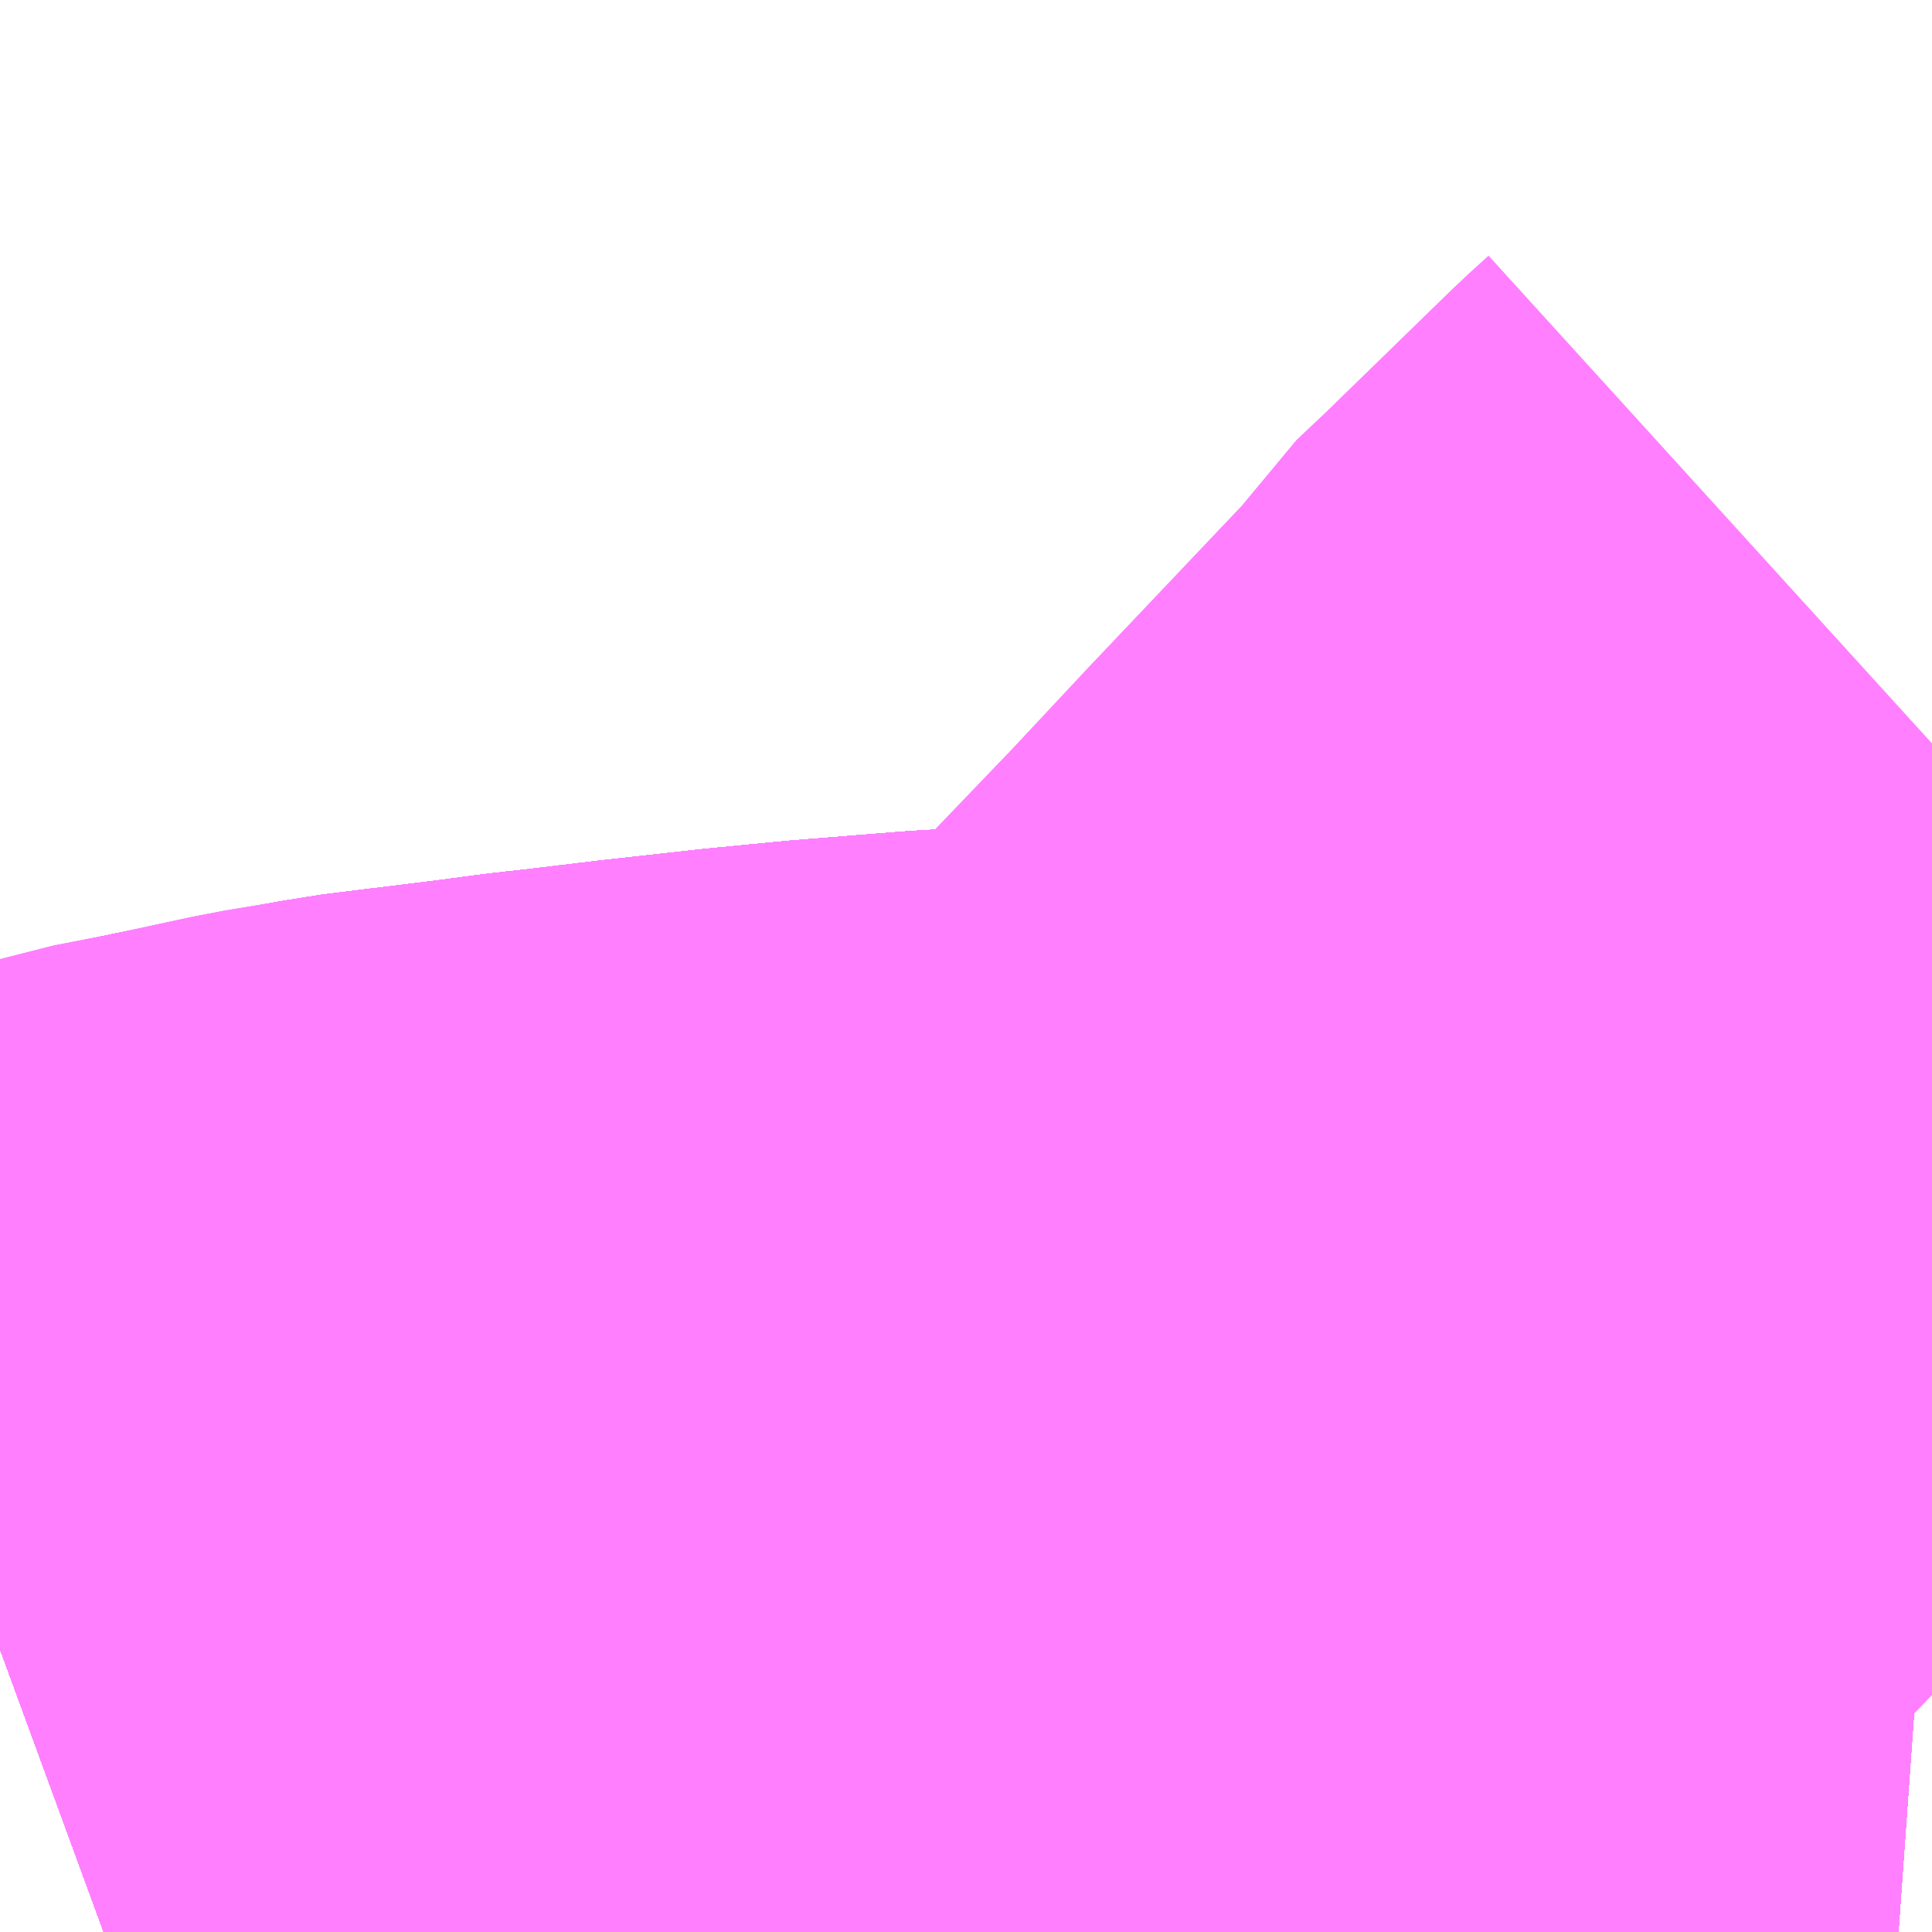 <?xml version="1.0" encoding="UTF-8"?>
<svg  xmlns="http://www.w3.org/2000/svg" xmlns:xlink="http://www.w3.org/1999/xlink" xmlns:go="http://purl.org/svgmap/profile" property="N07_001,N07_002,N07_003,N07_004,N07_005,N07_006,N07_007" viewBox="13736.206 -3485.962 1.099 1.099" go:dataArea="13736.2060546875 -3485.9619140625 1.0986328125 1.0986328125" >
<globalCoordinateSystem srsName="http://purl.org/crs/84" transform="matrix(100.0,0.0,0.0,-100.0,0.0,0.0)" />
<defs>
 <g id="p0" >
  <circle cx="0.0" cy="0.0" r="3" stroke="green" stroke-width="0.75" vector-effect="non-scaling-stroke" />
 </g>
</defs>
<g fill="none" fill-rule="evenodd" stroke="#FF00FF" stroke-width="0.75" opacity="0.5" vector-effect="non-scaling-stroke" stroke-linejoin="bevel" >
<path content="1,JRバステック（株）,名古屋系統（特急）,1.0,1.0,1.0," xlink:title="1" d="M13737.305,-3485.131L13737.291,-3485.132L13737.201,-3485.135L13737.155,-3485.135L13737.131,-3485.135L13737.088,-3485.136L13737.038,-3485.136L13737,-3485.134L13736.96,-3485.132L13736.937,-3485.131L13736.922,-3485.13L13736.881,-3485.128L13736.866,-3485.126L13736.842,-3485.124L13736.781,-3485.117L13736.748,-3485.115L13736.686,-3485.11L13736.645,-3485.106L13736.591,-3485.1L13736.541,-3485.094L13736.531,-3485.093L13736.501,-3485.089L13736.436,-3485.081L13736.395,-3485.073L13736.344,-3485.063L13736.308,-3485.055L13736.289,-3485.05L13736.278,-3485.047L13736.256,-3485.041L13736.236,-3485.035L13736.206,-3485.024"/>
<path content="1,JRバステック（株）,名古屋系統（超特急）,3.0,3.0,3.0," xlink:title="1" d="M13737.305,-3485.131L13737.291,-3485.132L13737.201,-3485.135L13737.155,-3485.135L13737.131,-3485.135L13737.088,-3485.136L13737.038,-3485.136L13737,-3485.134L13736.96,-3485.132L13736.937,-3485.131L13736.922,-3485.13L13736.881,-3485.128L13736.866,-3485.126L13736.842,-3485.124L13736.781,-3485.117L13736.748,-3485.115L13736.686,-3485.11L13736.645,-3485.106L13736.591,-3485.1L13736.541,-3485.094L13736.531,-3485.093L13736.501,-3485.089L13736.436,-3485.081L13736.395,-3485.073L13736.344,-3485.063L13736.308,-3485.055L13736.289,-3485.05L13736.278,-3485.047L13736.256,-3485.041L13736.236,-3485.035L13736.206,-3485.024"/>
<path content="1,JRバス関東（株）,ドリーム和歌山号,1.0,1.0,1.0," xlink:title="1" d="M13737.305,-3485.131L13737.291,-3485.132L13737.201,-3485.135L13737.155,-3485.135L13737.131,-3485.135L13737.088,-3485.136L13737.038,-3485.136L13737,-3485.134L13736.96,-3485.132L13736.937,-3485.131L13736.922,-3485.13L13736.881,-3485.128L13736.866,-3485.126L13736.842,-3485.124L13736.781,-3485.117L13736.748,-3485.115L13736.686,-3485.11L13736.645,-3485.106L13736.591,-3485.1L13736.541,-3485.094L13736.531,-3485.093L13736.501,-3485.089L13736.436,-3485.081L13736.395,-3485.073L13736.344,-3485.063L13736.308,-3485.055L13736.289,-3485.05L13736.278,-3485.047L13736.256,-3485.041L13736.236,-3485.035L13736.206,-3485.024"/>
<path content="1,JRバス関東（株）,ドリーム福井号,2.0,2.0,2.0," xlink:title="1" d="M13737.305,-3485.131L13737.291,-3485.132L13737.201,-3485.135L13737.155,-3485.135L13737.131,-3485.135L13737.088,-3485.136L13737.038,-3485.136L13737,-3485.134L13736.96,-3485.132L13736.937,-3485.131L13736.922,-3485.13L13736.881,-3485.128L13736.866,-3485.126L13736.842,-3485.124L13736.781,-3485.117L13736.748,-3485.115L13736.686,-3485.11L13736.645,-3485.106L13736.591,-3485.1L13736.541,-3485.094L13736.531,-3485.093L13736.501,-3485.089L13736.436,-3485.081L13736.395,-3485.073L13736.344,-3485.063L13736.308,-3485.055L13736.289,-3485.05L13736.278,-3485.047L13736.256,-3485.041L13736.236,-3485.035L13736.206,-3485.024"/>
<path content="1,JRバス関東（株）,ドリーム高松号/松山号/徳島号/高知号,4.0,4.0,4.0," xlink:title="1" d="M13737.305,-3485.131L13737.291,-3485.132L13737.201,-3485.135L13737.155,-3485.135L13737.131,-3485.135L13737.088,-3485.136L13737.038,-3485.136L13737,-3485.134L13736.96,-3485.132L13736.937,-3485.131L13736.922,-3485.13L13736.881,-3485.128L13736.866,-3485.126L13736.842,-3485.124L13736.781,-3485.117L13736.748,-3485.115L13736.686,-3485.11L13736.645,-3485.106L13736.591,-3485.1L13736.541,-3485.094L13736.531,-3485.093L13736.501,-3485.089L13736.436,-3485.081L13736.395,-3485.073L13736.344,-3485.063L13736.308,-3485.055L13736.289,-3485.05L13736.278,-3485.047L13736.256,-3485.041L13736.236,-3485.035L13736.206,-3485.024"/>
<path content="1,JRバス関東（株）,プレミアム中央ドリーム号/中央ドリーム号/プレミアムドリーム号/ドリーム号/レディースドリーム号/プレミアムレディース,9.4,12.0,12.0," xlink:title="1" d="M13737.305,-3485.131L13737.291,-3485.132L13737.201,-3485.135L13737.155,-3485.135L13737.131,-3485.135L13737.088,-3485.136L13737.038,-3485.136L13737,-3485.134L13736.96,-3485.132L13736.937,-3485.131L13736.922,-3485.13L13736.881,-3485.128L13736.866,-3485.126L13736.842,-3485.124L13736.781,-3485.117L13736.748,-3485.115L13736.686,-3485.11L13736.645,-3485.106L13736.591,-3485.1L13736.541,-3485.094L13736.531,-3485.093L13736.501,-3485.089L13736.436,-3485.081L13736.395,-3485.073L13736.344,-3485.063L13736.308,-3485.055L13736.289,-3485.05L13736.278,-3485.047L13736.256,-3485.041L13736.236,-3485.035L13736.206,-3485.024"/>
<path content="1,JRバス関東（株）,新宿ドリーム三河・なごや号,1.0,1.0,1.0," xlink:title="1" d="M13737.305,-3485.131L13737.291,-3485.132L13737.201,-3485.135L13737.155,-3485.135L13737.131,-3485.135L13737.088,-3485.136L13737.038,-3485.136L13737,-3485.134L13736.96,-3485.132L13736.937,-3485.131L13736.922,-3485.13L13736.881,-3485.128L13736.866,-3485.126L13736.842,-3485.124L13736.781,-3485.117L13736.748,-3485.115L13736.686,-3485.11L13736.645,-3485.106L13736.591,-3485.1L13736.541,-3485.094L13736.531,-3485.093L13736.501,-3485.089L13736.436,-3485.081L13736.395,-3485.073L13736.344,-3485.063L13736.308,-3485.055L13736.289,-3485.05L13736.278,-3485.047L13736.256,-3485.041L13736.236,-3485.035L13736.206,-3485.024"/>
<path content="1,JRバス関東（株）,新宿ライナー三河・なごや号,1.0,1.0,1.0," xlink:title="1" d="M13737.305,-3485.131L13737.291,-3485.132L13737.201,-3485.135L13737.155,-3485.135L13737.131,-3485.135L13737.088,-3485.136L13737.038,-3485.136L13737,-3485.134L13736.96,-3485.132L13736.937,-3485.131L13736.922,-3485.13L13736.881,-3485.128L13736.866,-3485.126L13736.842,-3485.124L13736.781,-3485.117L13736.748,-3485.115L13736.686,-3485.11L13736.645,-3485.106L13736.591,-3485.1L13736.541,-3485.094L13736.531,-3485.093L13736.501,-3485.089L13736.436,-3485.081L13736.395,-3485.073L13736.344,-3485.063L13736.308,-3485.055L13736.289,-3485.05L13736.278,-3485.047L13736.256,-3485.041L13736.236,-3485.035L13736.206,-3485.024"/>
<path content="1,JRバス関東（株）,東名ハイウェイバス,8.0,8.0,8.0," xlink:title="1" d="M13737.305,-3485.131L13737.291,-3485.132L13737.201,-3485.135L13737.155,-3485.135L13737.131,-3485.135L13737.088,-3485.136L13737.038,-3485.136L13737,-3485.134L13736.96,-3485.132L13736.937,-3485.131L13736.922,-3485.13L13736.881,-3485.128L13736.866,-3485.126L13736.842,-3485.124L13736.781,-3485.117L13736.748,-3485.115L13736.686,-3485.11L13736.645,-3485.106L13736.591,-3485.1L13736.541,-3485.094L13736.531,-3485.093L13736.501,-3485.089L13736.436,-3485.081L13736.395,-3485.073L13736.344,-3485.063L13736.308,-3485.055L13736.289,-3485.05L13736.278,-3485.047L13736.256,-3485.041L13736.236,-3485.035L13736.206,-3485.024"/>
<path content="1,JRバス関東（株）,東海道昼特急号/中央道昼特急号/青春昼特急号/プレミアム昼特急号,7.2,9.0,9.0," xlink:title="1" d="M13737.305,-3485.131L13737.291,-3485.132L13737.201,-3485.135L13737.155,-3485.135L13737.131,-3485.135L13737.088,-3485.136L13737.038,-3485.136L13737,-3485.134L13736.96,-3485.132L13736.937,-3485.131L13736.922,-3485.13L13736.881,-3485.128L13736.866,-3485.126L13736.842,-3485.124L13736.781,-3485.117L13736.748,-3485.115L13736.686,-3485.11L13736.645,-3485.106L13736.591,-3485.1L13736.541,-3485.094L13736.531,-3485.093L13736.501,-3485.089L13736.436,-3485.081L13736.395,-3485.073L13736.344,-3485.063L13736.308,-3485.055L13736.289,-3485.05L13736.278,-3485.047L13736.256,-3485.041L13736.236,-3485.035L13736.206,-3485.024"/>
<path content="1,JRバス関東（株）,知多シーガール号,2.0,2.0,2.0," xlink:title="1" d="M13737.305,-3485.131L13737.291,-3485.132L13737.201,-3485.135L13737.155,-3485.135L13737.131,-3485.135L13737.088,-3485.136L13737.038,-3485.136L13737,-3485.134L13736.96,-3485.132L13736.937,-3485.131L13736.922,-3485.13L13736.881,-3485.128L13736.866,-3485.126L13736.842,-3485.124L13736.781,-3485.117L13736.748,-3485.115L13736.686,-3485.11L13736.645,-3485.106L13736.591,-3485.1L13736.541,-3485.094L13736.531,-3485.093L13736.501,-3485.089L13736.436,-3485.081L13736.395,-3485.073L13736.344,-3485.063L13736.308,-3485.055L13736.289,-3485.05L13736.278,-3485.047L13736.256,-3485.041L13736.236,-3485.035L13736.206,-3485.024"/>
<path content="1,JRバス関東（株）,青春中央ドリーム号/青春中央エコドリーム号/青春ドリーム号/青春レディースドリーム号/青春エコドリーム号/超得割青春号,10.0,14.0,14.0," xlink:title="1" d="M13737.305,-3485.131L13737.291,-3485.132L13737.201,-3485.135L13737.155,-3485.135L13737.131,-3485.135L13737.088,-3485.136L13737.038,-3485.136L13737,-3485.134L13736.96,-3485.132L13736.937,-3485.131L13736.922,-3485.13L13736.881,-3485.128L13736.866,-3485.126L13736.842,-3485.124L13736.781,-3485.117L13736.748,-3485.115L13736.686,-3485.11L13736.645,-3485.106L13736.591,-3485.1L13736.541,-3485.094L13736.531,-3485.093L13736.501,-3485.089L13736.436,-3485.081L13736.395,-3485.073L13736.344,-3485.063L13736.308,-3485.055L13736.289,-3485.05L13736.278,-3485.047L13736.256,-3485.041L13736.236,-3485.035L13736.206,-3485.024"/>
<path content="1,JR四国バス（株）,ドリーム徳島号　阿南・徳島⇔新宿・東京・新木場,1.0,1.0,1.0," xlink:title="1" d="M13737.305,-3485.131L13737.291,-3485.132L13737.201,-3485.135L13737.155,-3485.135L13737.131,-3485.135L13737.088,-3485.136L13737.038,-3485.136L13737,-3485.134L13736.96,-3485.132L13736.937,-3485.131L13736.922,-3485.13L13736.881,-3485.128L13736.866,-3485.126L13736.842,-3485.124L13736.781,-3485.117L13736.748,-3485.115L13736.686,-3485.11L13736.645,-3485.106L13736.591,-3485.1L13736.541,-3485.094L13736.531,-3485.093L13736.501,-3485.089L13736.436,-3485.081L13736.395,-3485.073L13736.344,-3485.063L13736.308,-3485.055L13736.289,-3485.05L13736.278,-3485.047L13736.256,-3485.041L13736.236,-3485.035L13736.206,-3485.024"/>
<path content="1,JR四国バス（株）,ドリーム高松・松山号　松山・高松⇔東京・東京ディズニーランド,1.0,1.0,1.0," xlink:title="1" d="M13737.305,-3485.131L13737.291,-3485.132L13737.201,-3485.135L13737.155,-3485.135L13737.131,-3485.135L13737.088,-3485.136L13737.038,-3485.136L13737,-3485.134L13736.96,-3485.132L13736.937,-3485.131L13736.922,-3485.13L13736.881,-3485.128L13736.866,-3485.126L13736.842,-3485.124L13736.781,-3485.117L13736.748,-3485.115L13736.686,-3485.11L13736.645,-3485.106L13736.591,-3485.1L13736.541,-3485.094L13736.531,-3485.093L13736.501,-3485.089L13736.436,-3485.081L13736.395,-3485.073L13736.344,-3485.063L13736.308,-3485.055L13736.289,-3485.05L13736.278,-3485.047L13736.256,-3485.041L13736.236,-3485.035L13736.206,-3485.024"/>
<path content="1,JR四国バス（株）,ドリーム高松号　観音寺・高松⇔新宿・東京・新木場,1.0,1.0,1.0," xlink:title="1" d="M13737.305,-3485.131L13737.291,-3485.132L13737.201,-3485.135L13737.155,-3485.135L13737.131,-3485.135L13737.088,-3485.136L13737.038,-3485.136L13737,-3485.134L13736.96,-3485.132L13736.937,-3485.131L13736.922,-3485.13L13736.881,-3485.128L13736.866,-3485.126L13736.842,-3485.124L13736.781,-3485.117L13736.748,-3485.115L13736.686,-3485.11L13736.645,-3485.106L13736.591,-3485.1L13736.541,-3485.094L13736.531,-3485.093L13736.501,-3485.089L13736.436,-3485.081L13736.395,-3485.073L13736.344,-3485.063L13736.308,-3485.055L13736.289,-3485.05L13736.278,-3485.047L13736.256,-3485.041L13736.236,-3485.035L13736.206,-3485.024"/>
<path content="1,JR四国バス（株）,ドリーム高知号　高知・徳島⇔東京・新木場,1.0,1.0,1.0," xlink:title="1" d="M13737.305,-3485.131L13737.291,-3485.132L13737.201,-3485.135L13737.155,-3485.135L13737.131,-3485.135L13737.088,-3485.136L13737.038,-3485.136L13737,-3485.134L13736.96,-3485.132L13736.937,-3485.131L13736.922,-3485.13L13736.881,-3485.128L13736.866,-3485.126L13736.842,-3485.124L13736.781,-3485.117L13736.748,-3485.115L13736.686,-3485.11L13736.645,-3485.106L13736.591,-3485.1L13736.541,-3485.094L13736.531,-3485.093L13736.501,-3485.089L13736.436,-3485.081L13736.395,-3485.073L13736.344,-3485.063L13736.308,-3485.055L13736.289,-3485.05L13736.278,-3485.047L13736.256,-3485.041L13736.236,-3485.035L13736.206,-3485.024"/>
<path content="1,JR東海バス（株）,ドリームとよた号,1.0,1.0,1.0," xlink:title="1" d="M13736.206,-3485.024L13736.236,-3485.035L13736.256,-3485.041L13736.278,-3485.047L13736.289,-3485.05L13736.308,-3485.055L13736.344,-3485.063L13736.395,-3485.073L13736.436,-3485.081L13736.501,-3485.089L13736.531,-3485.093L13736.541,-3485.094L13736.591,-3485.1L13736.645,-3485.106L13736.686,-3485.11L13736.748,-3485.115L13736.781,-3485.117L13736.842,-3485.124L13736.866,-3485.126L13736.881,-3485.128L13736.922,-3485.13L13736.937,-3485.131L13736.96,-3485.132L13737,-3485.134L13737.038,-3485.136L13737.088,-3485.136L13737.131,-3485.135L13737.155,-3485.135L13737.201,-3485.135L13737.291,-3485.132L13737.305,-3485.131"/>
<path content="1,JR東海バス（株）,ドリームなごや号_01_on,3.0,3.0,3.0," xlink:title="1" d="M13736.206,-3485.024L13736.236,-3485.035L13736.256,-3485.041L13736.278,-3485.047L13736.289,-3485.05L13736.308,-3485.055L13736.344,-3485.063L13736.395,-3485.073L13736.436,-3485.081L13736.501,-3485.089L13736.531,-3485.093L13736.541,-3485.094L13736.591,-3485.1L13736.645,-3485.106L13736.686,-3485.11L13736.748,-3485.115L13736.781,-3485.117L13736.842,-3485.124L13736.866,-3485.126L13736.881,-3485.128L13736.922,-3485.13L13736.937,-3485.131L13736.96,-3485.132L13737,-3485.134L13737.038,-3485.136L13737.088,-3485.136L13737.131,-3485.135L13737.155,-3485.135L13737.201,-3485.135L13737.291,-3485.132L13737.305,-3485.131"/>
<path content="1,JR東海バス（株）,ドリームなごや号_02_on,3.0,3.0,3.0," xlink:title="1" d="M13736.206,-3485.024L13736.236,-3485.035L13736.256,-3485.041L13736.278,-3485.047L13736.289,-3485.05L13736.308,-3485.055L13736.344,-3485.063L13736.395,-3485.073L13736.436,-3485.081L13736.501,-3485.089L13736.531,-3485.093L13736.541,-3485.094L13736.591,-3485.1L13736.645,-3485.106L13736.686,-3485.11L13736.748,-3485.115L13736.781,-3485.117L13736.842,-3485.124L13736.866,-3485.126L13736.881,-3485.128L13736.922,-3485.13L13736.937,-3485.131L13736.96,-3485.132L13737,-3485.134L13737.038,-3485.136L13737.088,-3485.136L13737.131,-3485.135L13737.155,-3485.135L13737.201,-3485.135L13737.291,-3485.132L13737.305,-3485.131"/>
<path content="1,JR東海バス（株）,ファンタジア号,1.0,1.0,1.0," xlink:title="1" d="M13736.206,-3485.024L13736.236,-3485.035L13736.256,-3485.041L13736.278,-3485.047L13736.289,-3485.05L13736.308,-3485.055L13736.344,-3485.063L13736.395,-3485.073L13736.436,-3485.081L13736.501,-3485.089L13736.531,-3485.093L13736.541,-3485.094L13736.591,-3485.1L13736.645,-3485.106L13736.686,-3485.11L13736.748,-3485.115L13736.781,-3485.117L13736.842,-3485.124L13736.866,-3485.126L13736.881,-3485.128L13736.922,-3485.13L13736.937,-3485.131L13736.96,-3485.132L13737,-3485.134L13737.038,-3485.136L13737.088,-3485.136L13737.131,-3485.135L13737.155,-3485.135L13737.201,-3485.135L13737.291,-3485.132L13737.305,-3485.131"/>
<path content="1,JR東海バス（株）,レディースドリームなごや号,1.0,1.0,1.0," xlink:title="1" d="M13736.206,-3485.024L13736.236,-3485.035L13736.256,-3485.041L13736.278,-3485.047L13736.289,-3485.05L13736.308,-3485.055L13736.344,-3485.063L13736.395,-3485.073L13736.436,-3485.081L13736.501,-3485.089L13736.531,-3485.093L13736.541,-3485.094L13736.591,-3485.1L13736.645,-3485.106L13736.686,-3485.11L13736.748,-3485.115L13736.781,-3485.117L13736.842,-3485.124L13736.866,-3485.126L13736.881,-3485.128L13736.922,-3485.13L13736.937,-3485.131L13736.96,-3485.132L13737,-3485.134L13737.038,-3485.136L13737.088,-3485.136L13737.131,-3485.135L13737.155,-3485.135L13737.201,-3485.135L13737.291,-3485.132L13737.305,-3485.131"/>
<path content="1,JR東海バス（株）,京阪神ドリーム静岡号,1.0,1.0,1.0," xlink:title="1" d="M13737.305,-3485.131L13737.291,-3485.132L13737.201,-3485.135L13737.155,-3485.135L13737.131,-3485.135L13737.088,-3485.136L13737.038,-3485.136L13737,-3485.134L13736.96,-3485.132L13736.937,-3485.131L13736.922,-3485.13L13736.881,-3485.128L13736.866,-3485.126L13736.842,-3485.124L13736.781,-3485.117L13736.748,-3485.115L13736.686,-3485.11L13736.645,-3485.106L13736.591,-3485.1L13736.541,-3485.094L13736.531,-3485.093L13736.501,-3485.089L13736.436,-3485.081L13736.395,-3485.073L13736.344,-3485.063L13736.308,-3485.055L13736.289,-3485.05L13736.278,-3485.047L13736.256,-3485.041L13736.236,-3485.035L13736.206,-3485.024"/>
<path content="1,JR東海バス（株）,新宿ドリーム三河・なごや号,1.0,1.0,1.0," xlink:title="1" d="M13736.206,-3485.024L13736.236,-3485.035L13736.256,-3485.041L13736.278,-3485.047L13736.289,-3485.05L13736.308,-3485.055L13736.344,-3485.063L13736.395,-3485.073L13736.436,-3485.081L13736.501,-3485.089L13736.531,-3485.093L13736.541,-3485.094L13736.591,-3485.1L13736.645,-3485.106L13736.686,-3485.11L13736.748,-3485.115L13736.781,-3485.117L13736.842,-3485.124L13736.866,-3485.126L13736.881,-3485.128L13736.922,-3485.13L13736.937,-3485.131L13736.96,-3485.132L13737,-3485.134L13737.038,-3485.136L13737.088,-3485.136L13737.131,-3485.135L13737.155,-3485.135L13737.201,-3485.135L13737.291,-3485.132L13737.305,-3485.131"/>
<path content="1,JR東海バス（株）,新宿ライナー三河・なごや号,1.0,1.0,1.0," xlink:title="1" d="M13736.206,-3485.024L13736.236,-3485.035L13736.256,-3485.041L13736.278,-3485.047L13736.289,-3485.05L13736.308,-3485.055L13736.344,-3485.063L13736.395,-3485.073L13736.436,-3485.081L13736.501,-3485.089L13736.531,-3485.093L13736.541,-3485.094L13736.591,-3485.1L13736.645,-3485.106L13736.686,-3485.11L13736.748,-3485.115L13736.781,-3485.117L13736.842,-3485.124L13736.866,-3485.126L13736.881,-3485.128L13736.922,-3485.13L13736.937,-3485.131L13736.96,-3485.132L13737,-3485.134L13737.038,-3485.136L13737.088,-3485.136L13737.131,-3485.135L13737.155,-3485.135L13737.201,-3485.135L13737.291,-3485.132L13737.305,-3485.131"/>
<path content="1,JR東海バス（株）,東名ハイウェイバス_02_on,37.0,37.0,37.0," xlink:title="1" d="M13737.305,-3485.131L13737.291,-3485.132L13737.201,-3485.135L13737.155,-3485.135L13737.131,-3485.135L13737.088,-3485.136L13737.038,-3485.136L13737,-3485.134L13736.96,-3485.132L13736.937,-3485.131L13736.922,-3485.13L13736.881,-3485.128L13736.866,-3485.126L13736.842,-3485.124L13736.781,-3485.117L13736.748,-3485.115L13736.686,-3485.11L13736.645,-3485.106L13736.591,-3485.1L13736.541,-3485.094L13736.531,-3485.093L13736.501,-3485.089L13736.436,-3485.081L13736.395,-3485.073L13736.344,-3485.063L13736.308,-3485.055L13736.289,-3485.05L13736.278,-3485.047L13736.256,-3485.041L13736.236,-3485.035L13736.206,-3485.024"/>
<path content="1,JR東海バス（株）,東名ハイウェイバス_03_on,37.0,37.0,37.0," xlink:title="1" d="M13737.305,-3485.131L13737.291,-3485.132L13737.201,-3485.135L13737.155,-3485.135L13737.131,-3485.135L13737.088,-3485.136L13737.038,-3485.136L13737,-3485.134L13736.96,-3485.132L13736.937,-3485.131L13736.922,-3485.13L13736.881,-3485.128L13736.866,-3485.126L13736.842,-3485.124L13736.781,-3485.117L13736.748,-3485.115L13736.686,-3485.11L13736.645,-3485.106L13736.591,-3485.1L13736.541,-3485.094L13736.531,-3485.093L13736.501,-3485.089L13736.436,-3485.081L13736.395,-3485.073L13736.344,-3485.063L13736.308,-3485.055L13736.289,-3485.05L13736.278,-3485.047L13736.256,-3485.041L13736.236,-3485.035L13736.206,-3485.024"/>
<path content="1,JR東海バス（株）,青春ドリームなごや号,1.0,1.0,1.0," xlink:title="1" d="M13736.206,-3485.024L13736.236,-3485.035L13736.256,-3485.041L13736.278,-3485.047L13736.289,-3485.05L13736.308,-3485.055L13736.344,-3485.063L13736.395,-3485.073L13736.436,-3485.081L13736.501,-3485.089L13736.531,-3485.093L13736.541,-3485.094L13736.591,-3485.1L13736.645,-3485.106L13736.686,-3485.11L13736.748,-3485.115L13736.781,-3485.117L13736.842,-3485.124L13736.866,-3485.126L13736.881,-3485.128L13736.922,-3485.13L13736.937,-3485.131L13736.96,-3485.132L13737,-3485.134L13737.038,-3485.136L13737.088,-3485.136L13737.131,-3485.135L13737.155,-3485.135L13737.201,-3485.135L13737.291,-3485.132L13737.305,-3485.131"/>
<path content="1,しずてつジャストライン（株）,中部国際空港線,2.0,2.0,2.0," xlink:title="1" d="M13737.305,-3485.131L13737.291,-3485.132L13737.201,-3485.135L13737.155,-3485.135L13737.131,-3485.135L13737.088,-3485.136L13737.038,-3485.136L13737,-3485.134L13736.96,-3485.132L13736.937,-3485.131L13736.922,-3485.13L13736.881,-3485.128L13736.866,-3485.126L13736.842,-3485.124L13736.781,-3485.117L13736.748,-3485.115L13736.686,-3485.11L13736.645,-3485.106L13736.591,-3485.1L13736.541,-3485.094L13736.531,-3485.093L13736.501,-3485.089L13736.436,-3485.081L13736.395,-3485.073L13736.344,-3485.063L13736.308,-3485.055L13736.289,-3485.05L13736.278,-3485.047L13736.256,-3485.041L13736.236,-3485.035L13736.206,-3485.024"/>
<path content="1,エムケイ（株）,MKナイトシャトル　京都・大阪⇔東京便,1.0,1.0,1.0," xlink:title="1" d="M13737.305,-3485.131L13737.291,-3485.132L13737.201,-3485.135L13737.155,-3485.135L13737.131,-3485.135L13737.088,-3485.136L13737.038,-3485.136L13737,-3485.134L13736.96,-3485.132L13736.937,-3485.131L13736.922,-3485.13L13736.881,-3485.128L13736.866,-3485.126L13736.842,-3485.124L13736.781,-3485.117L13736.748,-3485.115L13736.686,-3485.11L13736.645,-3485.106L13736.591,-3485.1L13736.541,-3485.094L13736.531,-3485.093L13736.501,-3485.089L13736.436,-3485.081L13736.395,-3485.073L13736.344,-3485.063L13736.308,-3485.055L13736.289,-3485.05L13736.278,-3485.047L13736.256,-3485.041L13736.236,-3485.035L13736.206,-3485.024"/>
<path content="1,エムケイ（株）,MKナイトシャトル　名古屋・豊田⇔東京便,1.0,1.0,1.0," xlink:title="1" d="M13737.305,-3485.131L13737.291,-3485.132L13737.201,-3485.135L13737.155,-3485.135L13737.131,-3485.135L13737.088,-3485.136L13737.038,-3485.136L13737,-3485.134L13736.96,-3485.132L13736.937,-3485.131L13736.922,-3485.13L13736.881,-3485.128L13736.866,-3485.126L13736.842,-3485.124L13736.781,-3485.117L13736.748,-3485.115L13736.686,-3485.11L13736.645,-3485.106L13736.591,-3485.1L13736.541,-3485.094L13736.531,-3485.093L13736.501,-3485.089L13736.436,-3485.081L13736.395,-3485.073L13736.344,-3485.063L13736.308,-3485.055L13736.289,-3485.05L13736.278,-3485.047L13736.256,-3485.041L13736.236,-3485.035L13736.206,-3485.024"/>
<path content="1,一畑バス（株）,東京～松江・出雲線,1.0,1.0,1.0," xlink:title="1" d="M13736.206,-3485.024L13736.236,-3485.035L13736.256,-3485.041L13736.278,-3485.047L13736.308,-3485.055L13736.344,-3485.063L13736.395,-3485.073L13736.436,-3485.081L13736.501,-3485.089L13736.531,-3485.093L13736.541,-3485.094L13736.591,-3485.1L13736.645,-3485.106L13736.686,-3485.11L13736.748,-3485.115L13736.781,-3485.117L13736.842,-3485.124L13736.866,-3485.126L13736.881,-3485.128L13736.922,-3485.13L13736.937,-3485.131L13736.96,-3485.132L13737,-3485.134L13737.038,-3485.136L13737.088,-3485.136L13737.131,-3485.135L13737.155,-3485.135L13737.201,-3485.135L13737.291,-3485.132L13737.305,-3485.131"/>
<path content="1,三重交通（株）,伊賀・四日市～横浜・品川,1.0,1.0,1.0," xlink:title="1" d="M13737.305,-3485.131L13737.291,-3485.132L13737.201,-3485.135L13737.155,-3485.135L13737.131,-3485.135L13737.088,-3485.136L13737.038,-3485.136L13737,-3485.134L13736.96,-3485.132L13736.937,-3485.131L13736.922,-3485.13L13736.881,-3485.128L13736.866,-3485.126L13736.842,-3485.124L13736.781,-3485.117L13736.748,-3485.115L13736.686,-3485.11L13736.645,-3485.106L13736.591,-3485.1L13736.541,-3485.094L13736.531,-3485.093L13736.501,-3485.089L13736.436,-3485.081L13736.395,-3485.073L13736.344,-3485.063L13736.308,-3485.055L13736.289,-3485.05L13736.278,-3485.047L13736.256,-3485.041L13736.236,-3485.035L13736.206,-3485.024"/>
<path content="1,三重交通（株）,勝浦・南紀～横浜・東京・大宮,1.0,1.0,1.0," xlink:title="1" d="M13737.305,-3485.131L13737.291,-3485.132L13737.201,-3485.135L13737.155,-3485.135L13737.131,-3485.135L13737.088,-3485.136L13737.038,-3485.136L13737,-3485.134L13736.96,-3485.132L13736.937,-3485.131L13736.922,-3485.13L13736.881,-3485.128L13736.866,-3485.126L13736.842,-3485.124L13736.781,-3485.117L13736.748,-3485.115L13736.686,-3485.11L13736.645,-3485.106L13736.591,-3485.1L13736.541,-3485.094L13736.531,-3485.093L13736.501,-3485.089L13736.436,-3485.081L13736.395,-3485.073L13736.344,-3485.063L13736.308,-3485.055L13736.289,-3485.05L13736.278,-3485.047L13736.256,-3485.041L13736.236,-3485.035L13736.206,-3485.024"/>
<path content="1,両備ホールディングス（株）,ままかりライナー　倉敷・岡山～東京駅八重洲通り線,1.0,1.0,1.0," xlink:title="1" d="M13736.206,-3485.024L13736.236,-3485.035L13736.256,-3485.041L13736.278,-3485.047L13736.308,-3485.055L13736.344,-3485.063L13736.395,-3485.073L13736.436,-3485.081L13736.501,-3485.089L13736.531,-3485.093L13736.541,-3485.094L13736.591,-3485.1L13736.645,-3485.106L13736.686,-3485.11L13736.748,-3485.115L13736.781,-3485.117L13736.842,-3485.124L13736.866,-3485.126L13736.881,-3485.128L13736.922,-3485.13L13736.937,-3485.131L13736.96,-3485.132L13737,-3485.134L13737.038,-3485.136L13737.088,-3485.136L13737.131,-3485.135L13737.155,-3485.135L13737.201,-3485.135L13737.291,-3485.132L13737.305,-3485.131"/>
<path content="1,両備ホールディングス（株）,ルブラン　倉敷・岡山・津山～東京線,1.0,1.0,1.0," xlink:title="1" d="M13736.206,-3485.024L13736.236,-3485.035L13736.256,-3485.041L13736.278,-3485.047L13736.308,-3485.055L13736.344,-3485.063L13736.395,-3485.073L13736.436,-3485.081L13736.501,-3485.089L13736.531,-3485.093L13736.541,-3485.094L13736.591,-3485.1L13736.645,-3485.106L13736.686,-3485.11L13736.748,-3485.115L13736.781,-3485.117L13736.842,-3485.124L13736.866,-3485.126L13736.881,-3485.128L13736.922,-3485.13L13736.937,-3485.131L13736.96,-3485.132L13737,-3485.134L13737.038,-3485.136L13737.088,-3485.136L13737.131,-3485.135L13737.155,-3485.135L13737.201,-3485.135L13737.291,-3485.132L13737.305,-3485.131"/>
<path content="1,中国JRバス（株）,広島～東京　ニューブリーズ号,2.0,2.0,2.0," xlink:title="1" d="M13736.206,-3485.024L13736.236,-3485.035L13736.256,-3485.041L13736.278,-3485.047L13736.289,-3485.05L13736.308,-3485.055L13736.344,-3485.063L13736.395,-3485.073L13736.436,-3485.081L13736.501,-3485.089L13736.531,-3485.093L13736.541,-3485.094L13736.591,-3485.1L13736.645,-3485.106L13736.686,-3485.11L13736.748,-3485.115L13736.781,-3485.117L13736.842,-3485.124L13736.866,-3485.126L13736.881,-3485.128L13736.922,-3485.13L13736.937,-3485.131L13736.96,-3485.132L13737,-3485.134L13737.038,-3485.136L13737.088,-3485.136L13737.131,-3485.135L13737.155,-3485.135L13737.201,-3485.135L13737.291,-3485.132L13737.305,-3485.131"/>
<path content="1,京成バス（株）,ファンタジアなごや号,0.5,0.5,0.5," xlink:title="1" d="M13736.206,-3485.024L13736.236,-3485.035L13736.256,-3485.041L13736.278,-3485.047L13736.289,-3485.05L13736.308,-3485.055L13736.344,-3485.063L13736.395,-3485.073L13736.436,-3485.081L13736.501,-3485.089L13736.531,-3485.093L13736.541,-3485.094L13736.591,-3485.1L13736.645,-3485.106L13736.686,-3485.11L13736.748,-3485.115L13736.781,-3485.117L13736.842,-3485.124L13736.866,-3485.126L13736.881,-3485.128L13736.922,-3485.13L13736.937,-3485.131L13736.96,-3485.132L13737,-3485.134L13737.038,-3485.136L13737.088,-3485.136L13737.131,-3485.135L13737.155,-3485.135L13737.201,-3485.135L13737.291,-3485.132L13737.305,-3485.131"/>
<path content="1,京成バス（株）,奈良～上野・東京ディズニーリゾート,0.5,0.5,0.5," xlink:title="1" d="M13736.206,-3485.024L13736.236,-3485.035L13736.256,-3485.041L13736.278,-3485.047L13736.289,-3485.05L13736.308,-3485.055L13736.344,-3485.063L13736.395,-3485.073L13736.436,-3485.081L13736.501,-3485.089L13736.531,-3485.093L13736.541,-3485.094L13736.591,-3485.1L13736.645,-3485.106L13736.686,-3485.11L13736.748,-3485.115L13736.781,-3485.117L13736.842,-3485.124L13736.866,-3485.126L13736.881,-3485.128L13736.922,-3485.13L13736.937,-3485.131L13736.96,-3485.132L13737,-3485.134L13737.038,-3485.136L13737.088,-3485.136L13737.131,-3485.135L13737.155,-3485.135L13737.201,-3485.135L13737.291,-3485.132L13737.305,-3485.131"/>
<path content="1,京成バス（株）,神戸・大阪～東京ディズニーリゾート・海浜幕張・千葉中央駅,0.5,0.5,0.5," xlink:title="1" d="M13736.206,-3485.024L13736.236,-3485.035L13736.256,-3485.041L13736.278,-3485.047L13736.289,-3485.05L13736.308,-3485.055L13736.344,-3485.063L13736.395,-3485.073L13736.436,-3485.081L13736.501,-3485.089L13736.531,-3485.093L13736.541,-3485.094L13736.591,-3485.1L13736.645,-3485.106L13736.686,-3485.11L13736.748,-3485.115L13736.781,-3485.117L13736.842,-3485.124L13736.866,-3485.126L13736.881,-3485.128L13736.922,-3485.13L13736.937,-3485.131L13736.96,-3485.132L13737,-3485.134L13737.038,-3485.136L13737.088,-3485.136L13737.131,-3485.135L13737.155,-3485.135L13737.201,-3485.135L13737.291,-3485.132L13737.305,-3485.131"/>
<path content="1,京浜急行バス（株）,エディ号,2.0,2.0,2.0," xlink:title="1" d="M13737.305,-3485.131L13737.291,-3485.132L13737.201,-3485.135L13737.155,-3485.135L13737.131,-3485.135L13737.088,-3485.136L13737.038,-3485.136L13737,-3485.134L13736.96,-3485.132L13736.937,-3485.131L13736.922,-3485.13L13736.881,-3485.128L13736.866,-3485.126L13736.842,-3485.124L13736.781,-3485.117L13736.748,-3485.115L13736.686,-3485.11L13736.645,-3485.106L13736.591,-3485.1L13736.541,-3485.094L13736.531,-3485.093L13736.501,-3485.089L13736.436,-3485.081L13736.395,-3485.073L13736.344,-3485.063L13736.308,-3485.055L13736.289,-3485.05L13736.278,-3485.047L13736.256,-3485.041L13736.236,-3485.035L13736.206,-3485.024"/>
<path content="1,京浜急行バス（株）,キャメル号,1.0,1.0,1.0," xlink:title="1" d="M13737.305,-3485.131L13737.291,-3485.132L13737.201,-3485.135L13737.155,-3485.135L13737.131,-3485.135L13737.088,-3485.136L13737.038,-3485.136L13737,-3485.134L13736.96,-3485.132L13736.937,-3485.131L13736.922,-3485.13L13736.881,-3485.128L13736.866,-3485.126L13736.842,-3485.124L13736.781,-3485.117L13736.748,-3485.115L13736.686,-3485.11L13736.645,-3485.106L13736.591,-3485.1L13736.541,-3485.094L13736.531,-3485.093L13736.501,-3485.089L13736.436,-3485.081L13736.395,-3485.073L13736.344,-3485.063L13736.308,-3485.055L13736.289,-3485.05L13736.278,-3485.047L13736.256,-3485.041L13736.236,-3485.035L13736.206,-3485.024"/>
<path content="1,京浜急行バス（株）,シルフィード号,1.0,1.0,1.0," xlink:title="1" d="M13737.305,-3485.131L13737.291,-3485.132L13737.201,-3485.135L13737.155,-3485.135L13737.131,-3485.135L13737.088,-3485.136L13737.038,-3485.136L13737,-3485.134L13736.96,-3485.132L13736.937,-3485.131L13736.922,-3485.13L13736.881,-3485.128L13736.866,-3485.126L13736.842,-3485.124L13736.781,-3485.117L13736.748,-3485.115L13736.686,-3485.11L13736.645,-3485.106L13736.591,-3485.1L13736.541,-3485.094L13736.531,-3485.093L13736.501,-3485.089L13736.436,-3485.081L13736.395,-3485.073L13736.344,-3485.063L13736.308,-3485.055L13736.289,-3485.05L13736.278,-3485.047L13736.256,-3485.041L13736.236,-3485.035L13736.206,-3485.024"/>
<path content="1,京浜急行バス（株）,パイレーツ号,1.0,1.0,1.0," xlink:title="1" d="M13736.206,-3485.024L13736.236,-3485.035L13736.256,-3485.041L13736.278,-3485.047L13736.289,-3485.05L13736.308,-3485.055L13736.344,-3485.063L13736.395,-3485.073L13736.436,-3485.081L13736.501,-3485.089L13736.531,-3485.093L13736.541,-3485.094L13736.591,-3485.1L13736.645,-3485.106L13736.686,-3485.11L13736.748,-3485.115L13736.781,-3485.117L13736.842,-3485.124L13736.866,-3485.126L13736.881,-3485.128L13736.922,-3485.13L13736.937,-3485.131L13736.96,-3485.132L13737,-3485.134L13737.038,-3485.136L13737.088,-3485.136L13737.131,-3485.135L13737.155,-3485.135L13737.201,-3485.135L13737.291,-3485.132L13737.305,-3485.131"/>
<path content="1,京浜急行バス（株）,ルプラン号,1.0,1.0,1.0," xlink:title="1" d="M13736.206,-3485.024L13736.236,-3485.035L13736.256,-3485.041L13736.278,-3485.047L13736.289,-3485.05L13736.308,-3485.055L13736.344,-3485.063L13736.395,-3485.073L13736.436,-3485.081L13736.501,-3485.089L13736.531,-3485.093L13736.541,-3485.094L13736.591,-3485.1L13736.645,-3485.106L13736.686,-3485.11L13736.748,-3485.115L13736.781,-3485.117L13736.842,-3485.124L13736.866,-3485.126L13736.881,-3485.128L13736.922,-3485.13L13736.937,-3485.131L13736.96,-3485.132L13737,-3485.134L13737.038,-3485.136L13737.088,-3485.136L13737.131,-3485.135L13737.155,-3485.135L13737.201,-3485.135L13737.291,-3485.132L13737.305,-3485.131"/>
<path content="1,京王バス南（株）,新宿・渋谷～神戸姫路線,1.0,1.0,1.0," xlink:title="1" d="M13736.206,-3485.024L13736.236,-3485.035L13736.256,-3485.041L13736.278,-3485.047L13736.289,-3485.05L13736.308,-3485.055L13736.344,-3485.063L13736.395,-3485.073L13736.436,-3485.081L13736.501,-3485.089L13736.531,-3485.093L13736.541,-3485.094L13736.591,-3485.1L13736.645,-3485.106L13736.686,-3485.11L13736.748,-3485.115L13736.781,-3485.117L13736.842,-3485.124L13736.866,-3485.126L13736.881,-3485.128L13736.922,-3485.13L13736.937,-3485.131L13736.96,-3485.132L13737,-3485.134L13737.038,-3485.136L13737.088,-3485.136L13737.131,-3485.135L13737.155,-3485.135L13737.201,-3485.135L13737.291,-3485.132L13737.305,-3485.131"/>
<path content="1,京福バス（株）,東京線,3.0,3.0,3.0," xlink:title="1" d="M13736.206,-3485.024L13736.236,-3485.035L13736.256,-3485.041L13736.278,-3485.047L13736.289,-3485.05L13736.308,-3485.055L13736.344,-3485.063L13736.395,-3485.073L13736.436,-3485.081L13736.501,-3485.089L13736.531,-3485.093L13736.541,-3485.094L13736.591,-3485.1L13736.645,-3485.106L13736.686,-3485.11L13736.748,-3485.115L13736.781,-3485.117L13736.842,-3485.124L13736.866,-3485.126L13736.881,-3485.128L13736.922,-3485.13L13736.937,-3485.131L13736.96,-3485.132L13737,-3485.134L13737.038,-3485.136L13737.088,-3485.136L13737.131,-3485.135L13737.155,-3485.135L13737.201,-3485.135L13737.291,-3485.132L13737.305,-3485.131"/>
<path content="1,京都交通（株）,舞鶴・綾部・福知山～東京,1.0,1.0,1.0," xlink:title="1" d="M13736.206,-3485.024L13736.236,-3485.035L13736.256,-3485.041L13736.278,-3485.047L13736.289,-3485.05L13736.308,-3485.055L13736.344,-3485.063L13736.395,-3485.073L13736.436,-3485.081L13736.501,-3485.089L13736.531,-3485.093L13736.541,-3485.094L13736.591,-3485.1L13736.645,-3485.106L13736.686,-3485.11L13736.748,-3485.115L13736.781,-3485.117L13736.842,-3485.124L13736.866,-3485.126L13736.881,-3485.128L13736.922,-3485.13L13736.937,-3485.131L13736.96,-3485.132L13737,-3485.134L13737.038,-3485.136L13737.088,-3485.136L13737.131,-3485.135L13737.155,-3485.135L13737.201,-3485.135L13737.291,-3485.132L13737.305,-3485.131"/>
<path content="1,京阪バス（株）,京都・大津⇔上野・TDR・千葉,1.0,1.0,1.0," xlink:title="1" d="M13737.305,-3485.131L13737.291,-3485.132L13737.201,-3485.135L13737.155,-3485.135L13737.131,-3485.135L13737.088,-3485.136L13737.038,-3485.136L13737,-3485.134L13736.96,-3485.132L13736.937,-3485.131L13736.922,-3485.13L13736.881,-3485.128L13736.866,-3485.126L13736.842,-3485.124L13736.781,-3485.117L13736.748,-3485.115L13736.686,-3485.11L13736.645,-3485.106L13736.591,-3485.1L13736.541,-3485.094L13736.531,-3485.093L13736.501,-3485.089L13736.436,-3485.081L13736.395,-3485.073L13736.344,-3485.063L13736.308,-3485.055L13736.289,-3485.05L13736.278,-3485.047L13736.256,-3485.041L13736.236,-3485.035L13736.206,-3485.024"/>
<path content="1,京阪バス（株）,枚方・京都⇔渋谷・新宿,1.0,1.0,1.0," xlink:title="1" d="M13737.305,-3485.131L13737.291,-3485.132L13737.201,-3485.135L13737.155,-3485.135L13737.131,-3485.135L13737.088,-3485.136L13737.038,-3485.136L13737,-3485.134L13736.96,-3485.132L13736.937,-3485.131L13736.922,-3485.13L13736.881,-3485.128L13736.866,-3485.126L13736.842,-3485.124L13736.781,-3485.117L13736.748,-3485.115L13736.686,-3485.11L13736.645,-3485.106L13736.591,-3485.1L13736.541,-3485.094L13736.531,-3485.093L13736.501,-3485.089L13736.436,-3485.081L13736.395,-3485.073L13736.344,-3485.063L13736.308,-3485.055L13736.289,-3485.05L13736.278,-3485.047L13736.256,-3485.041L13736.236,-3485.035L13736.206,-3485.024"/>
<path content="1,北陸鉄道（株）,高速バス　金沢⇔横浜,1.0,1.0,1.0," xlink:title="1" d="M13736.206,-3485.024L13736.236,-3485.035L13736.256,-3485.041L13736.278,-3485.047L13736.289,-3485.05L13736.308,-3485.055L13736.344,-3485.063L13736.395,-3485.073L13736.436,-3485.081L13736.501,-3485.089L13736.531,-3485.093L13736.541,-3485.094L13736.591,-3485.1L13736.645,-3485.106L13736.686,-3485.11L13736.748,-3485.115L13736.781,-3485.117L13736.842,-3485.124L13736.866,-3485.126L13736.881,-3485.128L13736.922,-3485.13L13736.937,-3485.131L13736.96,-3485.132L13737,-3485.134L13737.038,-3485.136L13737.088,-3485.136L13737.131,-3485.135L13737.155,-3485.135L13737.201,-3485.135L13737.291,-3485.132L13737.305,-3485.131"/>
<path content="1,千葉中央バス,京都～上野・東京ディズニーリゾート,1.0,1.0,1.0," xlink:title="1" d="M13736.206,-3485.024L13736.236,-3485.035L13736.256,-3485.041L13736.278,-3485.047L13736.289,-3485.05L13736.308,-3485.055L13736.344,-3485.063L13736.395,-3485.073L13736.436,-3485.081L13736.501,-3485.089L13736.531,-3485.093L13736.541,-3485.094L13736.591,-3485.1L13736.645,-3485.106L13736.686,-3485.11L13736.748,-3485.115L13736.781,-3485.117L13736.842,-3485.124L13736.866,-3485.126L13736.881,-3485.128L13736.922,-3485.13L13736.937,-3485.131L13736.96,-3485.132L13737,-3485.134L13737.038,-3485.136L13737.088,-3485.136L13737.131,-3485.135L13737.155,-3485.135L13737.201,-3485.135L13737.291,-3485.132L13737.305,-3485.131"/>
<path content="1,千葉交通,大阪なんば・京都駅～成田・銚子線,1.0,1.0,1.0," xlink:title="1" d="M13736.206,-3485.024L13736.236,-3485.035L13736.256,-3485.041L13736.278,-3485.047L13736.289,-3485.05L13736.308,-3485.055L13736.344,-3485.063L13736.395,-3485.073L13736.436,-3485.081L13736.501,-3485.089L13736.531,-3485.093L13736.541,-3485.094L13736.591,-3485.1L13736.645,-3485.106L13736.686,-3485.11L13736.748,-3485.115L13736.781,-3485.117L13736.842,-3485.124L13736.866,-3485.126L13736.881,-3485.128L13736.922,-3485.13L13736.937,-3485.131L13736.96,-3485.132L13737,-3485.134L13737.038,-3485.136L13737.088,-3485.136L13737.131,-3485.135L13737.155,-3485.135L13737.201,-3485.135L13737.291,-3485.132L13737.305,-3485.131"/>
<path content="1,南海バス（株）,和歌山・和泉中央・堺東⇔新宿・東京,1.0,1.0,1.0," xlink:title="1" d="M13737.305,-3485.131L13737.291,-3485.132L13737.201,-3485.135L13737.155,-3485.135L13737.131,-3485.135L13737.088,-3485.136L13737.038,-3485.136L13737,-3485.134L13736.96,-3485.132L13736.937,-3485.131L13736.922,-3485.13L13736.881,-3485.128L13736.866,-3485.126L13736.842,-3485.124L13736.781,-3485.117L13736.748,-3485.115L13736.686,-3485.11L13736.645,-3485.106L13736.591,-3485.1L13736.541,-3485.094L13736.531,-3485.093L13736.501,-3485.089L13736.436,-3485.081L13736.395,-3485.073L13736.344,-3485.063L13736.308,-3485.055L13736.289,-3485.05L13736.278,-3485.047L13736.256,-3485.041L13736.236,-3485.035L13736.206,-3485.024"/>
<path content="1,南海バス（株）,堺・大阪（なんば）⇔新宿・東京,1.0,1.0,1.0," xlink:title="1" d="M13737.305,-3485.131L13737.291,-3485.132L13737.201,-3485.135L13737.155,-3485.135L13737.131,-3485.135L13737.088,-3485.136L13737.038,-3485.136L13737,-3485.134L13736.96,-3485.132L13736.937,-3485.131L13736.922,-3485.13L13736.881,-3485.128L13736.866,-3485.126L13736.842,-3485.124L13736.781,-3485.117L13736.748,-3485.115L13736.686,-3485.11L13736.645,-3485.106L13736.591,-3485.1L13736.541,-3485.094L13736.531,-3485.093L13736.501,-3485.089L13736.436,-3485.081L13736.395,-3485.073L13736.344,-3485.063L13736.308,-3485.055L13736.289,-3485.05L13736.278,-3485.047L13736.256,-3485.041L13736.236,-3485.035L13736.206,-3485.024"/>
<path content="1,南海バス（株）,堺・大阪（なんば）・京都⇔小田原・藤沢・鎌倉,1.0,1.0,1.0," xlink:title="1" d="M13736.206,-3485.024L13736.236,-3485.035L13736.256,-3485.041L13736.278,-3485.047L13736.289,-3485.05L13736.308,-3485.055L13736.344,-3485.063L13736.395,-3485.073L13736.436,-3485.081L13736.501,-3485.089L13736.531,-3485.093L13736.541,-3485.094L13736.591,-3485.1L13736.645,-3485.106L13736.686,-3485.11L13736.748,-3485.115L13736.781,-3485.117L13736.842,-3485.124L13736.866,-3485.126L13736.881,-3485.128L13736.922,-3485.13L13736.937,-3485.131L13736.96,-3485.132L13737,-3485.134L13737.038,-3485.136L13737.088,-3485.136L13737.131,-3485.135L13737.155,-3485.135L13737.201,-3485.135L13737.291,-3485.132L13737.305,-3485.131"/>
<path content="1,南海バス（株）,大阪（なんば）・京都⇔秋葉原・成田空港・銚子,1.0,1.0,1.0," xlink:title="1" d="M13737.305,-3485.131L13737.291,-3485.132L13737.201,-3485.135L13737.155,-3485.135L13737.131,-3485.135L13737.088,-3485.136L13737.038,-3485.136L13737,-3485.134L13736.96,-3485.132L13736.937,-3485.131L13736.922,-3485.13L13736.881,-3485.128L13736.866,-3485.126L13736.842,-3485.124L13736.781,-3485.117L13736.748,-3485.115L13736.686,-3485.11L13736.645,-3485.106L13736.591,-3485.1L13736.541,-3485.094L13736.531,-3485.093L13736.501,-3485.089L13736.436,-3485.081L13736.395,-3485.073L13736.344,-3485.063L13736.308,-3485.055L13736.289,-3485.05L13736.278,-3485.047L13736.256,-3485.041L13736.236,-3485.035L13736.206,-3485.024"/>
<path content="1,南海バス（株）,神戸・大阪（なんば）・京都⇔立川・昭島・玉川上水（東京）,1.0,1.0,1.0," xlink:title="1" d="M13737.305,-3485.131L13737.291,-3485.132L13737.201,-3485.135L13737.155,-3485.135L13737.131,-3485.135L13737.088,-3485.136L13737.038,-3485.136L13737,-3485.134L13736.96,-3485.132L13736.937,-3485.131L13736.922,-3485.13L13736.881,-3485.128L13736.866,-3485.126L13736.842,-3485.124L13736.781,-3485.117L13736.748,-3485.115L13736.686,-3485.11L13736.645,-3485.106L13736.591,-3485.1L13736.541,-3485.094L13736.531,-3485.093L13736.501,-3485.089L13736.436,-3485.081L13736.395,-3485.073L13736.344,-3485.063L13736.308,-3485.055L13736.289,-3485.05L13736.278,-3485.047L13736.256,-3485.041L13736.236,-3485.035L13736.206,-3485.024"/>
<path content="1,名鉄バス（株）,名古屋～仙台,1.0,1.0,1.0," xlink:title="1" d="M13736.206,-3485.024L13736.236,-3485.035L13736.256,-3485.041L13736.278,-3485.047L13736.289,-3485.05L13736.308,-3485.055L13736.344,-3485.063L13736.395,-3485.073L13736.436,-3485.081L13736.501,-3485.089L13736.531,-3485.093L13736.541,-3485.094L13736.591,-3485.1L13736.645,-3485.106L13736.686,-3485.11L13736.748,-3485.115L13736.781,-3485.117L13736.842,-3485.124L13736.866,-3485.126L13736.881,-3485.128L13736.922,-3485.13L13736.937,-3485.131L13736.96,-3485.132L13737,-3485.134L13737.038,-3485.136L13737.088,-3485.136L13737.131,-3485.135L13737.155,-3485.135L13737.201,-3485.135L13737.291,-3485.132L13737.305,-3485.131"/>
<path content="1,名鉄バス（株）,名古屋～富士五湖,0.7,0.7,0.7," xlink:title="1" d="M13736.206,-3485.024L13736.236,-3485.035L13736.256,-3485.041L13736.278,-3485.047L13736.289,-3485.05L13736.308,-3485.055L13736.344,-3485.063L13736.395,-3485.073L13736.436,-3485.081L13736.501,-3485.089L13736.531,-3485.093L13736.541,-3485.094L13736.591,-3485.1L13736.645,-3485.106L13736.686,-3485.11L13736.748,-3485.115L13736.781,-3485.117L13736.842,-3485.124L13736.866,-3485.126L13736.881,-3485.128L13736.922,-3485.13L13736.937,-3485.131L13736.96,-3485.132L13737,-3485.134L13737.038,-3485.136L13737.088,-3485.136L13737.131,-3485.135L13737.155,-3485.135L13737.201,-3485.135L13737.291,-3485.132L13737.305,-3485.131"/>
<path content="1,和歌山バス（株）,サウスウエーブ号和歌山・堺⇔横浜・上野・東京ディズニーリゾート・海浜幕張,1.0,1.0,1.0," xlink:title="1" d="M13737.305,-3485.131L13737.291,-3485.132L13737.201,-3485.135L13737.155,-3485.135L13737.131,-3485.135L13737.088,-3485.136L13737.038,-3485.136L13737,-3485.134L13736.96,-3485.132L13736.937,-3485.131L13736.922,-3485.13L13736.881,-3485.128L13736.866,-3485.126L13736.842,-3485.124L13736.781,-3485.117L13736.748,-3485.115L13736.686,-3485.11L13736.645,-3485.106L13736.591,-3485.1L13736.541,-3485.094L13736.531,-3485.093L13736.501,-3485.089L13736.436,-3485.081L13736.395,-3485.073L13736.344,-3485.063L13736.308,-3485.055L13736.289,-3485.05L13736.278,-3485.047L13736.256,-3485.041L13736.236,-3485.035L13736.206,-3485.024"/>
<path content="1,四国高速バス（株）,ハローブリッジ号　善通寺・坂出⇔横浜・新宿・八王子,1.0,1.0,1.0," xlink:title="1" d="M13737.305,-3485.131L13737.291,-3485.132L13737.201,-3485.135L13737.155,-3485.135L13737.131,-3485.135L13737.088,-3485.136L13737.038,-3485.136L13737,-3485.134L13736.96,-3485.132L13736.937,-3485.131L13736.922,-3485.13L13736.881,-3485.128L13736.866,-3485.126L13736.842,-3485.124L13736.781,-3485.117L13736.748,-3485.115L13736.686,-3485.11L13736.645,-3485.106L13736.591,-3485.1L13736.541,-3485.094L13736.531,-3485.093L13736.501,-3485.089L13736.436,-3485.081L13736.395,-3485.073L13736.344,-3485.063L13736.308,-3485.055L13736.289,-3485.05L13736.278,-3485.047L13736.256,-3485.041L13736.236,-3485.035L13736.206,-3485.024"/>
<path content="1,土佐電気鉄道（株）,ブルーメッツ号　高知⇔東京線,1.0,1.0,1.0," xlink:title="1" d="M13737.305,-3485.131L13737.291,-3485.132L13737.201,-3485.135L13737.155,-3485.135L13737.131,-3485.135L13737.088,-3485.136L13737.038,-3485.136L13737,-3485.134L13736.96,-3485.132L13736.937,-3485.131L13736.922,-3485.13L13736.881,-3485.128L13736.866,-3485.126L13736.842,-3485.124L13736.781,-3485.117L13736.748,-3485.115L13736.686,-3485.11L13736.645,-3485.106L13736.591,-3485.1L13736.541,-3485.094L13736.531,-3485.093L13736.501,-3485.089L13736.436,-3485.081L13736.395,-3485.073L13736.344,-3485.063L13736.308,-3485.055L13736.289,-3485.05L13736.278,-3485.047L13736.256,-3485.041L13736.236,-3485.035L13736.206,-3485.024"/>
<path content="1,奈良交通（株）,やまと号　五條-新宿線,1.0,1.0,1.0," xlink:title="1" d="M13736.206,-3485.024L13736.236,-3485.035L13736.256,-3485.041L13736.278,-3485.047L13736.289,-3485.05L13736.308,-3485.055L13736.344,-3485.063L13736.395,-3485.073L13736.436,-3485.081L13736.501,-3485.089L13736.531,-3485.093L13736.541,-3485.094L13736.591,-3485.1L13736.645,-3485.106L13736.686,-3485.11L13736.748,-3485.115L13736.781,-3485.117L13736.842,-3485.124L13736.866,-3485.126L13736.881,-3485.128L13736.922,-3485.13L13736.937,-3485.131L13736.96,-3485.132L13737,-3485.134L13737.038,-3485.136L13737.088,-3485.136L13737.131,-3485.135L13737.155,-3485.135L13737.201,-3485.135L13737.291,-3485.132L13737.305,-3485.131"/>
<path content="1,奈良交通（株）,やまと号　奈良-新宿線,1.0,1.0,1.0," xlink:title="1" d="M13736.206,-3485.024L13736.236,-3485.035L13736.256,-3485.041L13736.278,-3485.047L13736.289,-3485.05L13736.308,-3485.055L13736.344,-3485.063L13736.395,-3485.073L13736.436,-3485.081L13736.501,-3485.089L13736.531,-3485.093L13736.541,-3485.094L13736.591,-3485.1L13736.645,-3485.106L13736.686,-3485.11L13736.748,-3485.115L13736.781,-3485.117L13736.842,-3485.124L13736.866,-3485.126L13736.881,-3485.128L13736.922,-3485.13L13736.937,-3485.131L13736.96,-3485.132L13737,-3485.134L13737.038,-3485.136L13737.088,-3485.136L13737.131,-3485.135L13737.155,-3485.135L13737.201,-3485.135L13737.291,-3485.132L13737.305,-3485.131"/>
<path content="1,奈良交通（株）,やまと号　奈良-東京ディズニーリゾート・横浜線,1.0,1.0,1.0," xlink:title="1" d="M13736.206,-3485.024L13736.236,-3485.035L13736.256,-3485.041L13736.278,-3485.047L13736.289,-3485.05L13736.308,-3485.055L13736.344,-3485.063L13736.395,-3485.073L13736.436,-3485.081L13736.501,-3485.089L13736.531,-3485.093L13736.541,-3485.094L13736.591,-3485.1L13736.645,-3485.106L13736.686,-3485.11L13736.748,-3485.115L13736.781,-3485.117L13736.842,-3485.124L13736.866,-3485.126L13736.881,-3485.128L13736.922,-3485.13L13736.937,-3485.131L13736.96,-3485.132L13737,-3485.134L13737.038,-3485.136L13737.088,-3485.136L13737.131,-3485.135L13737.155,-3485.135L13737.201,-3485.135L13737.291,-3485.132L13737.305,-3485.131"/>
<path content="1,宇和島自動車（株）,宇和島・松山⇔横浜・池袋・大宮,1.0,1.0,1.0," xlink:title="1" d="M13737.305,-3485.131L13737.291,-3485.132L13737.201,-3485.135L13737.155,-3485.135L13737.131,-3485.135L13737.088,-3485.136L13737.038,-3485.136L13737,-3485.134L13736.96,-3485.132L13736.937,-3485.131L13736.922,-3485.13L13736.881,-3485.128L13736.866,-3485.126L13736.842,-3485.124L13736.781,-3485.117L13736.748,-3485.115L13736.686,-3485.11L13736.645,-3485.106L13736.591,-3485.1L13736.541,-3485.094L13736.531,-3485.093L13736.501,-3485.089L13736.436,-3485.081L13736.395,-3485.073L13736.344,-3485.063L13736.308,-3485.055L13736.289,-3485.05L13736.278,-3485.047L13736.256,-3485.041L13736.236,-3485.035L13736.206,-3485.024"/>
<path content="1,宮城交通（株）,仙台～名古屋線,1.0,1.0,1.0," xlink:title="1" d="M13736.206,-3485.024L13736.236,-3485.035L13736.256,-3485.041L13736.278,-3485.047L13736.289,-3485.05L13736.308,-3485.055L13736.344,-3485.063L13736.395,-3485.073L13736.436,-3485.081L13736.501,-3485.089L13736.531,-3485.093L13736.541,-3485.094L13736.591,-3485.1L13736.645,-3485.106L13736.686,-3485.11L13736.748,-3485.115L13736.781,-3485.117L13736.842,-3485.124L13736.866,-3485.126L13736.881,-3485.128L13736.922,-3485.13L13736.937,-3485.131L13736.96,-3485.132L13737,-3485.134L13737.038,-3485.136L13737.088,-3485.136L13737.131,-3485.135L13737.155,-3485.135L13737.201,-3485.135L13737.291,-3485.132L13737.305,-3485.131"/>
<path content="1,宮城交通（株）,仙台～大阪線,1.0,1.0,1.0," xlink:title="1" d="M13737.305,-3485.131L13737.291,-3485.132L13737.201,-3485.135L13737.155,-3485.135L13737.131,-3485.135L13737.088,-3485.136L13737.038,-3485.136L13737,-3485.134L13736.96,-3485.132L13736.937,-3485.131L13736.922,-3485.13L13736.881,-3485.128L13736.866,-3485.126L13736.842,-3485.124L13736.781,-3485.117L13736.748,-3485.115L13736.686,-3485.11L13736.645,-3485.106L13736.591,-3485.1L13736.541,-3485.094L13736.531,-3485.093L13736.501,-3485.089L13736.436,-3485.081L13736.395,-3485.073L13736.344,-3485.063L13736.308,-3485.055L13736.289,-3485.05L13736.278,-3485.047L13736.256,-3485.041L13736.236,-3485.035L13736.206,-3485.024"/>
<path content="1,富士急山梨バス（株）,FUJIYAMAライナー,1.0,1.0,1.0," xlink:title="1" d="M13736.206,-3485.024L13736.236,-3485.035L13736.256,-3485.041L13736.278,-3485.047L13736.289,-3485.05L13736.308,-3485.055L13736.344,-3485.063L13736.395,-3485.073L13736.436,-3485.081L13736.501,-3485.089L13736.531,-3485.093L13736.541,-3485.094L13736.591,-3485.1L13736.645,-3485.106L13736.686,-3485.11L13736.748,-3485.115L13736.781,-3485.117L13736.842,-3485.124L13736.866,-3485.126L13736.881,-3485.128L13736.922,-3485.13L13736.937,-3485.131L13736.96,-3485.132L13737,-3485.134L13737.038,-3485.136L13737.088,-3485.136L13737.131,-3485.135L13737.155,-3485.135L13737.201,-3485.135L13737.291,-3485.132L13737.305,-3485.131"/>
<path content="1,富士急湘南バス（株）,小田原・新松田・沼津～大坂・京都線,1.0,1.0,1.0," xlink:title="1" d="M13737.305,-3485.131L13737.291,-3485.132L13737.201,-3485.135L13737.155,-3485.135L13737.131,-3485.135L13737.088,-3485.136L13737.038,-3485.136L13737,-3485.134L13736.96,-3485.132L13736.937,-3485.131L13736.922,-3485.13L13736.881,-3485.128L13736.866,-3485.126L13736.842,-3485.124L13736.781,-3485.117L13736.748,-3485.115L13736.686,-3485.11L13736.645,-3485.106L13736.591,-3485.1L13736.541,-3485.094L13736.531,-3485.093L13736.501,-3485.089L13736.436,-3485.081L13736.395,-3485.073L13736.344,-3485.063L13736.308,-3485.055L13736.289,-3485.05L13736.278,-3485.047L13736.256,-3485.041L13736.236,-3485.035L13736.206,-3485.024"/>
<path content="1,富士急行（株）,FUJIYAMAライナー,1.0,1.0,1.0," xlink:title="1" d="M13736.206,-3485.024L13736.236,-3485.035L13736.256,-3485.041L13736.278,-3485.047L13736.289,-3485.05L13736.308,-3485.055L13736.344,-3485.063L13736.395,-3485.073L13736.436,-3485.081L13736.501,-3485.089L13736.531,-3485.093L13736.541,-3485.094L13736.591,-3485.1L13736.645,-3485.106L13736.686,-3485.11L13736.748,-3485.115L13736.781,-3485.117L13736.842,-3485.124L13736.866,-3485.126L13736.881,-3485.128L13736.922,-3485.13L13736.937,-3485.131L13736.96,-3485.132L13737,-3485.134L13737.038,-3485.136L13737.088,-3485.136L13737.131,-3485.135L13737.155,-3485.135L13737.201,-3485.135L13737.291,-3485.132L13737.305,-3485.131"/>
<path content="1,富士急行（株）,小田原・新松田・沼津～大阪・京都線,1.0,1.0,1.0," xlink:title="1" d="M13737.305,-3485.131L13737.291,-3485.132L13737.201,-3485.135L13737.155,-3485.135L13737.131,-3485.135L13737.088,-3485.136L13737.038,-3485.136L13737,-3485.134L13736.96,-3485.132L13736.937,-3485.131L13736.922,-3485.13L13736.881,-3485.128L13736.866,-3485.126L13736.842,-3485.124L13736.781,-3485.117L13736.748,-3485.115L13736.686,-3485.11L13736.645,-3485.106L13736.591,-3485.1L13736.541,-3485.094L13736.531,-3485.093L13736.501,-3485.089L13736.436,-3485.081L13736.395,-3485.073L13736.344,-3485.063L13736.308,-3485.055L13736.289,-3485.05L13736.278,-3485.047L13736.256,-3485.041L13736.236,-3485.035L13736.206,-3485.024"/>
<path content="1,小田急シティバス（株）,しまんとエクスプレス号,0.1,0.1,0.1," xlink:title="1" d="M13736.206,-3485.024L13736.236,-3485.035L13736.256,-3485.041L13736.278,-3485.047L13736.289,-3485.05L13736.308,-3485.055L13736.344,-3485.063L13736.395,-3485.073L13736.436,-3485.081L13736.501,-3485.089L13736.531,-3485.093L13736.541,-3485.094L13736.591,-3485.1L13736.645,-3485.106L13736.686,-3485.11L13736.748,-3485.115L13736.781,-3485.117L13736.842,-3485.124L13736.866,-3485.126L13736.881,-3485.128L13736.922,-3485.13L13736.937,-3485.131L13736.96,-3485.132L13737,-3485.134L13737.038,-3485.136L13737.088,-3485.136L13737.131,-3485.135L13737.155,-3485.135L13737.201,-3485.135L13737.291,-3485.132L13737.305,-3485.131"/>
<path content="1,小田急シティバス（株）,エトワールセト号,1.0,1.0,1.0," xlink:title="1" d="M13736.206,-3485.024L13736.236,-3485.035L13736.256,-3485.041L13736.278,-3485.047L13736.289,-3485.05L13736.308,-3485.055L13736.344,-3485.063L13736.395,-3485.073L13736.436,-3485.081L13736.501,-3485.089L13736.531,-3485.093L13736.541,-3485.094L13736.591,-3485.1L13736.645,-3485.106L13736.686,-3485.11L13736.748,-3485.115L13736.781,-3485.117L13736.842,-3485.124L13736.866,-3485.126L13736.881,-3485.128L13736.922,-3485.13L13736.937,-3485.131L13736.96,-3485.132L13737,-3485.134L13737.038,-3485.136L13737.088,-3485.136L13737.131,-3485.135L13737.155,-3485.135L13737.201,-3485.135L13737.291,-3485.132L13737.305,-3485.131"/>
<path content="1,小田急シティバス（株）,ニューブリーズ号,2.0,2.0,2.0," xlink:title="1" d="M13736.206,-3485.024L13736.236,-3485.035L13736.256,-3485.041L13736.278,-3485.047L13736.289,-3485.05L13736.308,-3485.055L13736.344,-3485.063L13736.395,-3485.073L13736.436,-3485.081L13736.501,-3485.089L13736.531,-3485.093L13736.541,-3485.094L13736.591,-3485.1L13736.645,-3485.106L13736.686,-3485.11L13736.748,-3485.115L13736.781,-3485.117L13736.842,-3485.124L13736.866,-3485.126L13736.881,-3485.128L13736.922,-3485.13L13736.937,-3485.131L13736.96,-3485.132L13737,-3485.134L13737.038,-3485.136L13737.088,-3485.136L13737.131,-3485.135L13737.155,-3485.135L13737.201,-3485.135L13737.291,-3485.132L13737.305,-3485.131"/>
<path content="1,小田急シティバス（株）,パピヨン号,1.0,1.0,1.0," xlink:title="1" d="M13736.206,-3485.024L13736.236,-3485.035L13736.256,-3485.041L13736.278,-3485.047L13736.289,-3485.05L13736.308,-3485.055L13736.344,-3485.063L13736.395,-3485.073L13736.436,-3485.081L13736.501,-3485.089L13736.531,-3485.093L13736.541,-3485.094L13736.591,-3485.1L13736.645,-3485.106L13736.686,-3485.11L13736.748,-3485.115L13736.781,-3485.117L13736.842,-3485.124L13736.866,-3485.126L13736.881,-3485.128L13736.922,-3485.13L13736.937,-3485.131L13736.96,-3485.132L13737,-3485.134L13737.038,-3485.136L13737.088,-3485.136L13737.131,-3485.135L13737.155,-3485.135L13737.201,-3485.135L13737.291,-3485.132L13737.305,-3485.131"/>
<path content="1,小田急シティバス（株）,ブルーメッツ号,1.0,1.0,1.0," xlink:title="1" d="M13736.206,-3485.024L13736.236,-3485.035L13736.256,-3485.041L13736.278,-3485.047L13736.289,-3485.05L13736.308,-3485.055L13736.344,-3485.063L13736.395,-3485.073L13736.436,-3485.081L13736.501,-3485.089L13736.531,-3485.093L13736.541,-3485.094L13736.591,-3485.1L13736.645,-3485.106L13736.686,-3485.11L13736.748,-3485.115L13736.781,-3485.117L13736.842,-3485.124L13736.866,-3485.126L13736.881,-3485.128L13736.922,-3485.13L13736.937,-3485.131L13736.96,-3485.132L13737,-3485.134L13737.038,-3485.136L13737.088,-3485.136L13737.131,-3485.135L13737.155,-3485.135L13737.201,-3485.135L13737.291,-3485.132L13737.305,-3485.131"/>
<path content="1,小田急シティバス（株）,ルミナス号,1.0,1.0,1.0," xlink:title="1" d="M13737.305,-3485.131L13737.291,-3485.132L13737.201,-3485.135L13737.155,-3485.135L13737.131,-3485.135L13737.088,-3485.136L13737.038,-3485.136L13737,-3485.134L13736.96,-3485.132L13736.937,-3485.131L13736.922,-3485.13L13736.881,-3485.128L13736.866,-3485.126L13736.842,-3485.124L13736.781,-3485.117L13736.748,-3485.115L13736.686,-3485.11L13736.645,-3485.106L13736.591,-3485.1L13736.541,-3485.094L13736.531,-3485.093L13736.501,-3485.089L13736.436,-3485.081L13736.395,-3485.073L13736.344,-3485.063L13736.308,-3485.055L13736.289,-3485.05L13736.278,-3485.047L13736.256,-3485.041L13736.236,-3485.035L13736.206,-3485.024"/>
<path content="1,小田急バス（株）,しまんとエクスプレス号,1.0,1.0,1.0," xlink:title="1" d="M13736.206,-3485.024L13736.236,-3485.035L13736.256,-3485.041L13736.278,-3485.047L13736.289,-3485.05L13736.308,-3485.055L13736.344,-3485.063L13736.395,-3485.073L13736.436,-3485.081L13736.501,-3485.089L13736.531,-3485.093L13736.541,-3485.094L13736.591,-3485.1L13736.645,-3485.106L13736.686,-3485.11L13736.748,-3485.115L13736.781,-3485.117L13736.842,-3485.124L13736.866,-3485.126L13736.881,-3485.128L13736.922,-3485.13L13736.937,-3485.131L13736.96,-3485.132L13737,-3485.134L13737.038,-3485.136L13737.088,-3485.136L13737.131,-3485.135L13737.155,-3485.135L13737.201,-3485.135L13737.291,-3485.132L13737.305,-3485.131"/>
<path content="1,小田急バス（株）,エトワールセト号,1.0,1.0,1.0," xlink:title="1" d="M13736.206,-3485.024L13736.236,-3485.035L13736.256,-3485.041L13736.278,-3485.047L13736.289,-3485.05L13736.308,-3485.055L13736.344,-3485.063L13736.395,-3485.073L13736.436,-3485.081L13736.501,-3485.089L13736.531,-3485.093L13736.541,-3485.094L13736.591,-3485.1L13736.645,-3485.106L13736.686,-3485.11L13736.748,-3485.115L13736.781,-3485.117L13736.842,-3485.124L13736.866,-3485.126L13736.881,-3485.128L13736.922,-3485.13L13736.937,-3485.131L13736.96,-3485.132L13737,-3485.134L13737.038,-3485.136L13737.088,-3485.136L13737.131,-3485.135L13737.155,-3485.135L13737.201,-3485.135L13737.291,-3485.132L13737.305,-3485.131"/>
<path content="1,小田急バス（株）,ニューブリーズ号,2.0,2.0,2.0," xlink:title="1" d="M13736.206,-3485.024L13736.236,-3485.035L13736.256,-3485.041L13736.278,-3485.047L13736.289,-3485.05L13736.308,-3485.055L13736.344,-3485.063L13736.395,-3485.073L13736.436,-3485.081L13736.501,-3485.089L13736.531,-3485.093L13736.541,-3485.094L13736.591,-3485.1L13736.645,-3485.106L13736.686,-3485.11L13736.748,-3485.115L13736.781,-3485.117L13736.842,-3485.124L13736.866,-3485.126L13736.881,-3485.128L13736.922,-3485.13L13736.937,-3485.131L13736.96,-3485.132L13737,-3485.134L13737.038,-3485.136L13737.088,-3485.136L13737.131,-3485.135L13737.155,-3485.135L13737.201,-3485.135L13737.291,-3485.132L13737.305,-3485.131"/>
<path content="1,小田急バス（株）,パピヨン号,1.0,1.0,1.0," xlink:title="1" d="M13736.206,-3485.024L13736.236,-3485.035L13736.256,-3485.041L13736.278,-3485.047L13736.289,-3485.05L13736.308,-3485.055L13736.344,-3485.063L13736.395,-3485.073L13736.436,-3485.081L13736.501,-3485.089L13736.531,-3485.093L13736.541,-3485.094L13736.591,-3485.1L13736.645,-3485.106L13736.686,-3485.11L13736.748,-3485.115L13736.781,-3485.117L13736.842,-3485.124L13736.866,-3485.126L13736.881,-3485.128L13736.922,-3485.13L13736.937,-3485.131L13736.96,-3485.132L13737,-3485.134L13737.038,-3485.136L13737.088,-3485.136L13737.131,-3485.135L13737.155,-3485.135L13737.201,-3485.135L13737.291,-3485.132L13737.305,-3485.131"/>
<path content="1,小田急バス（株）,ブルーメッツ号,1.0,1.0,1.0," xlink:title="1" d="M13736.206,-3485.024L13736.236,-3485.035L13736.256,-3485.041L13736.278,-3485.047L13736.289,-3485.05L13736.308,-3485.055L13736.344,-3485.063L13736.395,-3485.073L13736.436,-3485.081L13736.501,-3485.089L13736.531,-3485.093L13736.541,-3485.094L13736.591,-3485.1L13736.645,-3485.106L13736.686,-3485.11L13736.748,-3485.115L13736.781,-3485.117L13736.842,-3485.124L13736.866,-3485.126L13736.881,-3485.128L13736.922,-3485.13L13736.937,-3485.131L13736.96,-3485.132L13737,-3485.134L13737.038,-3485.136L13737.088,-3485.136L13737.131,-3485.135L13737.155,-3485.135L13737.201,-3485.135L13737.291,-3485.132L13737.305,-3485.131"/>
<path content="1,小田急バス（株）,ルミナス号,1.0,1.0,1.0," xlink:title="1" d="M13737.305,-3485.131L13737.291,-3485.132L13737.201,-3485.135L13737.155,-3485.135L13737.131,-3485.135L13737.088,-3485.136L13737.038,-3485.136L13737,-3485.134L13736.96,-3485.132L13736.937,-3485.131L13736.922,-3485.13L13736.881,-3485.128L13736.866,-3485.126L13736.842,-3485.124L13736.781,-3485.117L13736.748,-3485.115L13736.686,-3485.11L13736.645,-3485.106L13736.591,-3485.1L13736.541,-3485.094L13736.531,-3485.093L13736.501,-3485.089L13736.436,-3485.081L13736.395,-3485.073L13736.344,-3485.063L13736.308,-3485.055L13736.289,-3485.05L13736.278,-3485.047L13736.256,-3485.041L13736.236,-3485.035L13736.206,-3485.024"/>
<path content="1,徳島バス（株）,徳島⇔東京,2.0,2.0,2.0," xlink:title="1" d="M13737.305,-3485.131L13737.291,-3485.132L13737.201,-3485.135L13737.155,-3485.135L13737.131,-3485.135L13737.088,-3485.136L13737.038,-3485.136L13737,-3485.134L13736.96,-3485.132L13736.937,-3485.131L13736.922,-3485.13L13736.881,-3485.128L13736.866,-3485.126L13736.842,-3485.124L13736.781,-3485.117L13736.748,-3485.115L13736.686,-3485.11L13736.645,-3485.106L13736.591,-3485.1L13736.541,-3485.094L13736.531,-3485.093L13736.501,-3485.089L13736.436,-3485.081L13736.395,-3485.073L13736.344,-3485.063L13736.308,-3485.055L13736.289,-3485.05L13736.278,-3485.047L13736.256,-3485.041L13736.236,-3485.035L13736.206,-3485.024"/>
<path content="1,成田空港交通,和歌山線,1.0,1.0,1.0," xlink:title="1" d="M13736.206,-3485.024L13736.236,-3485.035L13736.256,-3485.041L13736.278,-3485.047L13736.289,-3485.05L13736.308,-3485.055L13736.344,-3485.063L13736.395,-3485.073L13736.436,-3485.081L13736.501,-3485.089L13736.531,-3485.093L13736.541,-3485.094L13736.591,-3485.1L13736.645,-3485.106L13736.686,-3485.11L13736.748,-3485.115L13736.781,-3485.117L13736.842,-3485.124L13736.866,-3485.126L13736.881,-3485.128L13736.922,-3485.13L13736.937,-3485.131L13736.96,-3485.132L13737,-3485.134L13737.038,-3485.136L13737.088,-3485.136L13737.131,-3485.135L13737.155,-3485.135L13737.201,-3485.135L13737.291,-3485.132L13737.305,-3485.131"/>
<path content="1,新常磐交通（株）,シーガル号,1.0,1.0,1.0," xlink:title="1" d="M13736.206,-3485.024L13736.236,-3485.035L13736.257,-3485.041L13736.278,-3485.047L13736.289,-3485.05L13736.308,-3485.056L13736.344,-3485.063L13736.395,-3485.074L13736.437,-3485.081L13736.501,-3485.089L13736.531,-3485.093L13736.541,-3485.094L13736.591,-3485.1L13736.645,-3485.106L13736.686,-3485.11L13736.748,-3485.115L13736.781,-3485.117L13736.843,-3485.124L13736.866,-3485.126L13736.881,-3485.127L13736.922,-3485.13L13736.938,-3485.132L13736.961,-3485.132L13737,-3485.134L13737.038,-3485.136L13737.088,-3485.137L13737.131,-3485.135L13737.155,-3485.135L13737.201,-3485.135L13737.291,-3485.132L13737.305,-3485.131"/>
<path content="1,日ノ丸自動車（株）,東京‐米子線,1.0,1.0,1.0," xlink:title="1" d="M13736.206,-3485.024L13736.236,-3485.035L13736.256,-3485.041L13736.278,-3485.047L13736.289,-3485.05L13736.308,-3485.055L13736.344,-3485.063L13736.395,-3485.073L13736.436,-3485.081L13736.501,-3485.089L13736.531,-3485.093L13736.541,-3485.094L13736.591,-3485.1L13736.645,-3485.106L13736.686,-3485.11L13736.748,-3485.115L13736.781,-3485.117L13736.842,-3485.124L13736.866,-3485.126L13736.881,-3485.128L13736.922,-3485.13L13736.937,-3485.131L13736.96,-3485.132L13737,-3485.134L13737.038,-3485.136L13737.088,-3485.136L13737.131,-3485.135L13737.155,-3485.135L13737.201,-3485.135L13737.291,-3485.132L13737.305,-3485.131"/>
<path content="1,日ノ丸自動車（株）,東京‐鳥取・倉吉線,1.0,1.0,1.0," xlink:title="1" d="M13736.206,-3485.024L13736.236,-3485.035L13736.256,-3485.041L13736.278,-3485.047L13736.289,-3485.05L13736.308,-3485.055L13736.344,-3485.063L13736.395,-3485.073L13736.436,-3485.081L13736.501,-3485.089L13736.531,-3485.093L13736.541,-3485.094L13736.591,-3485.1L13736.645,-3485.106L13736.686,-3485.11L13736.748,-3485.115L13736.781,-3485.117L13736.842,-3485.124L13736.866,-3485.126L13736.881,-3485.128L13736.922,-3485.13L13736.937,-3485.131L13736.96,-3485.132L13737,-3485.134L13737.038,-3485.136L13737.088,-3485.136L13737.131,-3485.135L13737.155,-3485.135L13737.201,-3485.135L13737.291,-3485.132L13737.305,-3485.131"/>
<path content="1,日本中央バス（株）,シルクライナー,5.0,5.0,5.0," xlink:title="1" d="M13736.206,-3485.024L13736.236,-3485.035L13736.256,-3485.041L13736.278,-3485.047L13736.289,-3485.05L13736.308,-3485.055L13736.344,-3485.063L13736.395,-3485.073L13736.436,-3485.081L13736.501,-3485.089L13736.531,-3485.093L13736.541,-3485.094L13736.591,-3485.1L13736.645,-3485.106L13736.686,-3485.11L13736.748,-3485.115L13736.781,-3485.117L13736.842,-3485.124L13736.866,-3485.126L13736.881,-3485.128L13736.922,-3485.13L13736.937,-3485.131L13736.96,-3485.132L13737,-3485.134L13737.038,-3485.136L13737.088,-3485.136L13737.131,-3485.135L13737.155,-3485.135L13737.201,-3485.135L13737.291,-3485.132L13737.305,-3485.131"/>
<path content="1,日本中央バス（株）,東海ライナー,2.0,2.0,2.0," xlink:title="1" d="M13736.206,-3485.024L13736.236,-3485.035L13736.257,-3485.041L13736.278,-3485.047L13736.289,-3485.05L13736.308,-3485.056L13736.344,-3485.063L13736.395,-3485.074L13736.437,-3485.081L13736.501,-3485.089L13736.531,-3485.093L13736.541,-3485.094L13736.591,-3485.1L13736.645,-3485.106L13736.686,-3485.11L13736.748,-3485.115L13736.781,-3485.117L13736.843,-3485.124L13736.866,-3485.126L13736.881,-3485.127L13736.922,-3485.13L13736.938,-3485.132L13736.961,-3485.132L13737,-3485.134L13737.038,-3485.136L13737.088,-3485.137L13737.131,-3485.135L13737.155,-3485.135L13737.201,-3485.135L13737.291,-3485.132L13737.305,-3485.131"/>
<path content="1,日本交通（株）,米子～東京線,1.0,1.0,1.0," xlink:title="1" d="M13736.206,-3485.024L13736.236,-3485.035L13736.256,-3485.041L13736.278,-3485.047L13736.289,-3485.05L13736.308,-3485.055L13736.344,-3485.063L13736.395,-3485.073L13736.436,-3485.081L13736.501,-3485.089L13736.531,-3485.093L13736.541,-3485.094L13736.591,-3485.1L13736.645,-3485.106L13736.686,-3485.11L13736.748,-3485.115L13736.781,-3485.117L13736.842,-3485.124L13736.866,-3485.126L13736.881,-3485.128L13736.922,-3485.13L13736.937,-3485.131L13736.96,-3485.132L13737,-3485.134L13737.038,-3485.136L13737.088,-3485.136L13737.131,-3485.135L13737.155,-3485.135L13737.201,-3485.135L13737.291,-3485.132L13737.305,-3485.131"/>
<path content="1,日本交通（株）,鳥取・倉吉～東京線,1.0,1.0,1.0," xlink:title="1" d="M13736.206,-3485.024L13736.236,-3485.035L13736.256,-3485.041L13736.278,-3485.047L13736.289,-3485.05L13736.308,-3485.055L13736.344,-3485.063L13736.395,-3485.073L13736.436,-3485.081L13736.501,-3485.089L13736.531,-3485.093L13736.541,-3485.094L13736.591,-3485.1L13736.645,-3485.106L13736.686,-3485.11L13736.748,-3485.115L13736.781,-3485.117L13736.842,-3485.124L13736.866,-3485.126L13736.881,-3485.128L13736.922,-3485.13L13736.937,-3485.131L13736.96,-3485.132L13737,-3485.134L13737.038,-3485.136L13737.088,-3485.136L13737.131,-3485.135L13737.155,-3485.135L13737.201,-3485.135L13737.291,-3485.132L13737.305,-3485.131"/>
<path content="1,東北急行バス（株）,ままかりライナー,1.0,1.0,1.0," xlink:title="1" d="M13736.206,-3485.024L13736.236,-3485.035L13736.256,-3485.041L13736.278,-3485.047L13736.289,-3485.05L13736.308,-3485.055L13736.344,-3485.063L13736.395,-3485.073L13736.436,-3485.081L13736.501,-3485.089L13736.531,-3485.093L13736.541,-3485.094L13736.591,-3485.1L13736.645,-3485.106L13736.686,-3485.11L13736.748,-3485.115L13736.781,-3485.117L13736.842,-3485.124L13736.866,-3485.126L13736.881,-3485.128L13736.922,-3485.13L13736.937,-3485.131L13736.96,-3485.132L13737,-3485.134L13737.038,-3485.136L13737.088,-3485.136L13737.131,-3485.135L13737.155,-3485.135L13737.201,-3485.135L13737.291,-3485.132L13737.305,-3485.131"/>
<path content="1,東北急行バス（株）,フライングスニーカー京都・茨木号,1.0,1.0,1.0," xlink:title="1" d="M13737.305,-3485.131L13737.291,-3485.132L13737.201,-3485.135L13737.155,-3485.135L13737.131,-3485.135L13737.088,-3485.136L13737.038,-3485.136L13737,-3485.134L13736.96,-3485.132L13736.937,-3485.131L13736.922,-3485.13L13736.881,-3485.128L13736.866,-3485.126L13736.842,-3485.124L13736.781,-3485.117L13736.748,-3485.115L13736.686,-3485.11L13736.645,-3485.106L13736.591,-3485.1L13736.541,-3485.094L13736.531,-3485.093L13736.501,-3485.089L13736.436,-3485.081L13736.395,-3485.073L13736.344,-3485.063L13736.308,-3485.055L13736.289,-3485.05L13736.278,-3485.047L13736.256,-3485.041L13736.236,-3485.035L13736.206,-3485.024"/>
<path content="1,東北急行バス（株）,フライングスニーカー大坂号,1.0,1.0,1.0," xlink:title="1" d="M13737.305,-3485.131L13737.291,-3485.132L13737.201,-3485.135L13737.155,-3485.135L13737.131,-3485.135L13737.088,-3485.136L13737.038,-3485.136L13737,-3485.134L13736.96,-3485.132L13736.937,-3485.131L13736.922,-3485.13L13736.881,-3485.128L13736.866,-3485.126L13736.842,-3485.124L13736.781,-3485.117L13736.748,-3485.115L13736.686,-3485.11L13736.645,-3485.106L13736.591,-3485.1L13736.541,-3485.094L13736.531,-3485.093L13736.501,-3485.089L13736.436,-3485.081L13736.395,-3485.073L13736.344,-3485.063L13736.308,-3485.055L13736.289,-3485.05L13736.278,-3485.047L13736.256,-3485.041L13736.236,-3485.035L13736.206,-3485.024"/>
<path content="1,東北急行バス（株）,フライングライナー号,1.0,1.0,1.0," xlink:title="1" d="M13737.305,-3485.131L13737.291,-3485.132L13737.201,-3485.135L13737.155,-3485.135L13737.131,-3485.135L13737.088,-3485.136L13737.038,-3485.136L13737,-3485.134L13736.96,-3485.132L13736.937,-3485.131L13736.922,-3485.13L13736.881,-3485.128L13736.866,-3485.126L13736.842,-3485.124L13736.781,-3485.117L13736.748,-3485.115L13736.686,-3485.11L13736.645,-3485.106L13736.591,-3485.1L13736.541,-3485.094L13736.531,-3485.093L13736.501,-3485.089L13736.436,-3485.081L13736.395,-3485.073L13736.344,-3485.063L13736.308,-3485.055L13736.289,-3485.05L13736.278,-3485.047L13736.256,-3485.041L13736.236,-3485.035L13736.206,-3485.024"/>
<path content="1,江ノ電バス藤沢,サザンクロス,1.0,1.0,1.0," xlink:title="1" d="M13737.305,-3485.131L13737.291,-3485.132L13737.201,-3485.135L13737.155,-3485.135L13737.131,-3485.135L13737.088,-3485.136L13737.038,-3485.136L13737,-3485.134L13736.96,-3485.132L13736.937,-3485.131L13736.922,-3485.13L13736.881,-3485.128L13736.866,-3485.126L13736.842,-3485.124L13736.781,-3485.117L13736.748,-3485.115L13736.686,-3485.11L13736.645,-3485.106L13736.591,-3485.1L13736.541,-3485.094L13736.531,-3485.093L13736.501,-3485.089L13736.436,-3485.081L13736.395,-3485.073L13736.344,-3485.063L13736.308,-3485.055L13736.289,-3485.05L13736.278,-3485.047L13736.256,-3485.041L13736.236,-3485.035L13736.206,-3485.024"/>
<path content="1,江ノ電バス藤沢,横浜・鎌倉・藤沢～金沢線,1.0,1.0,1.0," xlink:title="1" d="M13737.305,-3485.131L13737.291,-3485.132L13737.201,-3485.135L13737.155,-3485.135L13737.131,-3485.135L13737.088,-3485.136L13737.038,-3485.136L13737,-3485.134L13736.96,-3485.132L13736.937,-3485.131L13736.922,-3485.13L13736.881,-3485.128L13736.866,-3485.126L13736.842,-3485.124L13736.781,-3485.117L13736.748,-3485.115L13736.686,-3485.11L13736.645,-3485.106L13736.591,-3485.1L13736.541,-3485.094L13736.531,-3485.093L13736.501,-3485.089L13736.436,-3485.081L13736.395,-3485.073L13736.344,-3485.063L13736.308,-3485.055L13736.289,-3485.05L13736.278,-3485.047L13736.256,-3485.041L13736.236,-3485.035L13736.206,-3485.024"/>
<path content="1,瀬戸内運輸（株）,パイレーツ　今治⇔東京,1.0,1.0,1.0," xlink:title="1" d="M13737.305,-3485.131L13737.291,-3485.132L13737.201,-3485.135L13737.155,-3485.135L13737.131,-3485.135L13737.088,-3485.136L13737.038,-3485.136L13737,-3485.134L13736.96,-3485.132L13736.937,-3485.131L13736.922,-3485.13L13736.881,-3485.128L13736.866,-3485.126L13736.842,-3485.124L13736.781,-3485.117L13736.748,-3485.115L13736.686,-3485.11L13736.645,-3485.106L13736.591,-3485.1L13736.541,-3485.094L13736.531,-3485.093L13736.501,-3485.089L13736.436,-3485.081L13736.395,-3485.073L13736.344,-3485.063L13736.308,-3485.055L13736.289,-3485.05L13736.278,-3485.047L13736.256,-3485.041L13736.236,-3485.035L13736.206,-3485.024"/>
<path content="1,琴平バス（株）,愛媛・高知シャトル,2.0,2.0,2.0," xlink:title="1" d="M13737.305,-3485.131L13737.291,-3485.132L13737.201,-3485.135L13737.155,-3485.135L13737.131,-3485.135L13737.088,-3485.136L13737.038,-3485.136L13737,-3485.134L13736.96,-3485.132L13736.937,-3485.131L13736.922,-3485.13L13736.881,-3485.128L13736.866,-3485.126L13736.842,-3485.124L13736.781,-3485.117L13736.748,-3485.115L13736.686,-3485.11L13736.645,-3485.106L13736.591,-3485.1L13736.541,-3485.094L13736.531,-3485.093L13736.501,-3485.089L13736.436,-3485.081L13736.395,-3485.073L13736.344,-3485.063L13736.308,-3485.055L13736.289,-3485.05L13736.278,-3485.047L13736.256,-3485.041L13736.236,-3485.035L13736.206,-3485.024"/>
<path content="1,神姫バス（株）,姫路・神戸（三ノ宮）-東京（渋谷・新宿）,1.0,1.0,1.0," xlink:title="1" d="M13737.305,-3485.131L13737.291,-3485.132L13737.201,-3485.135L13737.155,-3485.135L13737.131,-3485.135L13737.088,-3485.136L13737.038,-3485.136L13737,-3485.134L13736.96,-3485.132L13736.937,-3485.131L13736.922,-3485.13L13736.881,-3485.128L13736.866,-3485.126L13736.842,-3485.124L13736.781,-3485.117L13736.748,-3485.115L13736.686,-3485.11L13736.645,-3485.106L13736.591,-3485.1L13736.541,-3485.094L13736.531,-3485.093L13736.501,-3485.089L13736.436,-3485.081L13736.395,-3485.073L13736.344,-3485.063L13736.308,-3485.055L13736.289,-3485.05L13736.278,-3485.047L13736.256,-3485.041L13736.236,-3485.035L13736.206,-3485.024"/>
<path content="1,福井鉄道（株）,福井⇔東京,3.0,3.0,3.0," xlink:title="1" d="M13736.206,-3485.024L13736.236,-3485.035L13736.256,-3485.041L13736.278,-3485.047L13736.289,-3485.05L13736.308,-3485.055L13736.344,-3485.063L13736.395,-3485.073L13736.436,-3485.081L13736.501,-3485.089L13736.531,-3485.093L13736.541,-3485.094L13736.591,-3485.1L13736.645,-3485.106L13736.686,-3485.11L13736.748,-3485.115L13736.781,-3485.117L13736.842,-3485.124L13736.866,-3485.126L13736.881,-3485.128L13736.922,-3485.13L13736.937,-3485.131L13736.96,-3485.132L13737,-3485.134L13737.038,-3485.136L13737.088,-3485.136L13737.131,-3485.135L13737.155,-3485.135L13737.201,-3485.135L13737.291,-3485.132L13737.305,-3485.131"/>
<path content="1,福島交通（株）,福島高速バスターミナル～大阪あべの橋,1.0,1.0,1.0," xlink:title="1" d="M13736.206,-3485.024L13736.236,-3485.035L13736.257,-3485.041L13736.278,-3485.047L13736.289,-3485.05L13736.308,-3485.056L13736.344,-3485.063L13736.395,-3485.074L13736.437,-3485.081L13736.501,-3485.089L13736.531,-3485.093L13736.541,-3485.094L13736.591,-3485.1L13736.645,-3485.106L13736.686,-3485.11L13736.748,-3485.115L13736.781,-3485.117L13736.843,-3485.124L13736.866,-3485.126L13736.881,-3485.127L13736.922,-3485.13L13736.938,-3485.132L13736.961,-3485.132L13737,-3485.134L13737.038,-3485.136L13737.088,-3485.137L13737.131,-3485.135L13737.155,-3485.135L13737.201,-3485.135L13737.291,-3485.132L13737.305,-3485.131"/>
<path content="1,西日本鉄道（株）,福岡　～　東京　（はかた号））,1.0,1.0,1.0," xlink:title="1" d="M13736.206,-3485.024L13736.236,-3485.035L13736.256,-3485.041L13736.278,-3485.047L13736.289,-3485.05L13736.308,-3485.055L13736.344,-3485.063L13736.395,-3485.073L13736.436,-3485.081L13736.501,-3485.089L13736.531,-3485.093L13736.541,-3485.094L13736.591,-3485.1L13736.645,-3485.106L13736.686,-3485.11L13736.748,-3485.115L13736.781,-3485.117L13736.842,-3485.124L13736.866,-3485.126L13736.881,-3485.128L13736.922,-3485.13L13736.937,-3485.131L13736.96,-3485.132L13737,-3485.134L13737.038,-3485.136L13737.088,-3485.136L13737.131,-3485.135L13737.155,-3485.135L13737.201,-3485.135L13737.291,-3485.132L13737.305,-3485.131"/>
<path content="1,西東京バス（株）,ツインクル号,1.0,1.0,1.0," xlink:title="1" d="M13737.305,-3485.131L13737.291,-3485.132L13737.201,-3485.135L13737.155,-3485.135L13737.131,-3485.135L13737.088,-3485.136L13737.038,-3485.136L13737,-3485.134L13736.96,-3485.132L13736.937,-3485.131L13736.922,-3485.13L13736.881,-3485.128L13736.866,-3485.126L13736.842,-3485.124L13736.781,-3485.117L13736.748,-3485.115L13736.686,-3485.11L13736.645,-3485.106L13736.591,-3485.1L13736.541,-3485.094L13736.531,-3485.093L13736.501,-3485.089L13736.436,-3485.081L13736.395,-3485.073L13736.344,-3485.063L13736.308,-3485.055L13736.289,-3485.05L13736.278,-3485.047L13736.256,-3485.041L13736.236,-3485.035L13736.206,-3485.024"/>
<path content="1,西東京バス（株）,ハローブリッジ号,1.0,1.0,1.0," xlink:title="1" d="M13736.206,-3485.024L13736.236,-3485.035L13736.256,-3485.041L13736.278,-3485.047L13736.289,-3485.05L13736.308,-3485.055L13736.344,-3485.063L13736.395,-3485.073L13736.436,-3485.081L13736.501,-3485.089L13736.531,-3485.093L13736.541,-3485.094L13736.591,-3485.1L13736.645,-3485.106L13736.686,-3485.11L13736.748,-3485.115L13736.781,-3485.117L13736.842,-3485.124L13736.866,-3485.126L13736.881,-3485.128L13736.922,-3485.13L13736.937,-3485.131L13736.96,-3485.132L13737,-3485.134L13737.038,-3485.136L13737.088,-3485.136L13737.131,-3485.135L13737.155,-3485.135L13737.201,-3485.135L13737.291,-3485.132L13737.305,-3485.131"/>
<path content="1,西武観光バス,びわこドリーム号,1.0,1.0,1.0," xlink:title="1" d="M13737.305,-3485.131L13737.291,-3485.132L13737.201,-3485.135L13737.155,-3485.135L13737.131,-3485.135L13737.088,-3485.136L13737.038,-3485.136L13737,-3485.134L13736.96,-3485.132L13736.937,-3485.131L13736.922,-3485.13L13736.881,-3485.128L13736.866,-3485.126L13736.842,-3485.124L13736.781,-3485.117L13736.748,-3485.115L13736.686,-3485.11L13736.645,-3485.106L13736.591,-3485.1L13736.541,-3485.094L13736.531,-3485.093L13736.501,-3485.089L13736.436,-3485.081L13736.395,-3485.073L13736.344,-3485.063L13736.308,-3485.055L13736.289,-3485.05L13736.278,-3485.047L13736.256,-3485.041L13736.236,-3485.035L13736.206,-3485.024"/>
<path content="1,西武観光バス,大宮・池袋・横浜～南紀勝浦線,1.0,1.0,1.0," xlink:title="1" d="M13737.305,-3485.131L13737.291,-3485.132L13737.201,-3485.135L13737.155,-3485.135L13737.131,-3485.135L13737.088,-3485.136L13737.038,-3485.136L13737,-3485.134L13736.96,-3485.132L13736.937,-3485.131L13736.922,-3485.13L13736.881,-3485.128L13736.866,-3485.126L13736.842,-3485.124L13736.781,-3485.117L13736.748,-3485.115L13736.686,-3485.11L13736.645,-3485.106L13736.591,-3485.1L13736.541,-3485.094L13736.531,-3485.093L13736.501,-3485.089L13736.436,-3485.081L13736.395,-3485.073L13736.344,-3485.063L13736.308,-3485.055L13736.289,-3485.05L13736.278,-3485.047L13736.256,-3485.041L13736.236,-3485.035L13736.206,-3485.024"/>
<path content="1,西武観光バス,宇和島線,1.0,1.0,1.0," xlink:title="1" d="M13737.305,-3485.131L13737.291,-3485.132L13737.201,-3485.135L13737.155,-3485.135L13737.131,-3485.135L13737.088,-3485.136L13737.038,-3485.136L13737,-3485.134L13736.96,-3485.132L13736.937,-3485.131L13736.922,-3485.13L13736.881,-3485.128L13736.866,-3485.126L13736.842,-3485.124L13736.781,-3485.117L13736.748,-3485.115L13736.686,-3485.11L13736.645,-3485.106L13736.591,-3485.1L13736.541,-3485.094L13736.531,-3485.093L13736.501,-3485.089L13736.436,-3485.081L13736.395,-3485.073L13736.344,-3485.063L13736.308,-3485.055L13736.289,-3485.05L13736.278,-3485.047L13736.256,-3485.041L13736.236,-3485.035L13736.206,-3485.024"/>
<path content="1,豊鉄バス（株）,豊橋～京都,1.0,1.0,1.0," xlink:title="1" d="M13737.305,-3485.131L13737.291,-3485.132L13737.201,-3485.135L13737.155,-3485.135L13737.131,-3485.135L13737.088,-3485.136L13737.038,-3485.136L13737,-3485.134L13736.96,-3485.132L13736.937,-3485.131L13736.922,-3485.13L13736.881,-3485.128L13736.866,-3485.126L13736.842,-3485.124L13736.781,-3485.117L13736.748,-3485.115L13736.686,-3485.11L13736.645,-3485.106L13736.591,-3485.1L13736.541,-3485.094L13736.531,-3485.093L13736.501,-3485.089L13736.436,-3485.081L13736.395,-3485.073L13736.344,-3485.063L13736.308,-3485.055L13736.289,-3485.05L13736.278,-3485.047L13736.256,-3485.041L13736.236,-3485.035L13736.206,-3485.024"/>
<path content="1,近鉄バス（株）,大日・茨木・京都⇔東京駅,1.0,1.0,1.0," xlink:title="1" d="M13737.305,-3485.131L13737.291,-3485.132L13737.201,-3485.135L13737.155,-3485.135L13737.131,-3485.135L13737.088,-3485.136L13737.038,-3485.136L13737,-3485.134L13736.96,-3485.132L13736.937,-3485.131L13736.922,-3485.13L13736.881,-3485.128L13736.866,-3485.126L13736.842,-3485.124L13736.781,-3485.117L13736.748,-3485.115L13736.686,-3485.11L13736.645,-3485.106L13736.591,-3485.1L13736.541,-3485.094L13736.531,-3485.093L13736.501,-3485.089L13736.436,-3485.081L13736.395,-3485.073L13736.344,-3485.063L13736.308,-3485.055L13736.289,-3485.05L13736.278,-3485.047L13736.256,-3485.041L13736.236,-3485.035L13736.206,-3485.024"/>
<path content="1,近鉄バス（株）,大阪⇔東京駅,1.0,1.0,1.0," xlink:title="1" d="M13737.305,-3485.131L13737.291,-3485.132L13737.201,-3485.135L13737.155,-3485.135L13737.131,-3485.135L13737.088,-3485.136L13737.038,-3485.136L13737,-3485.134L13736.96,-3485.132L13736.937,-3485.131L13736.922,-3485.13L13736.881,-3485.128L13736.866,-3485.126L13736.842,-3485.124L13736.781,-3485.117L13736.748,-3485.115L13736.686,-3485.11L13736.645,-3485.106L13736.591,-3485.1L13736.541,-3485.094L13736.531,-3485.093L13736.501,-3485.089L13736.436,-3485.081L13736.395,-3485.073L13736.344,-3485.063L13736.308,-3485.055L13736.289,-3485.05L13736.278,-3485.047L13736.256,-3485.041L13736.236,-3485.035L13736.206,-3485.024"/>
<path content="1,近鉄バス（株）,大阪・京都⇔つくば・水戸,1.0,1.0,1.0," xlink:title="1" d="M13737.305,-3485.131L13737.291,-3485.132L13737.201,-3485.135L13737.155,-3485.135L13737.131,-3485.135L13737.088,-3485.136L13737.038,-3485.136L13737,-3485.134L13736.96,-3485.132L13736.937,-3485.131L13736.922,-3485.13L13736.881,-3485.128L13736.866,-3485.126L13736.842,-3485.124L13736.781,-3485.117L13736.748,-3485.115L13736.686,-3485.11L13736.645,-3485.106L13736.591,-3485.1L13736.541,-3485.094L13736.531,-3485.093L13736.501,-3485.089L13736.436,-3485.081L13736.395,-3485.073L13736.344,-3485.063L13736.308,-3485.055L13736.289,-3485.05L13736.278,-3485.047L13736.256,-3485.041L13736.236,-3485.035L13736.206,-3485.024"/>
<path content="1,近鉄バス（株）,大阪・京都⇔久喜・栃木・宇都宮,1.0,1.0,1.0," xlink:title="1" d="M13737.305,-3485.131L13737.291,-3485.132L13737.201,-3485.135L13737.155,-3485.135L13737.131,-3485.135L13737.088,-3485.136L13737.038,-3485.136L13737,-3485.134L13736.96,-3485.132L13736.937,-3485.131L13736.922,-3485.13L13736.881,-3485.128L13736.866,-3485.126L13736.842,-3485.124L13736.781,-3485.117L13736.748,-3485.115L13736.686,-3485.11L13736.645,-3485.106L13736.591,-3485.1L13736.541,-3485.094L13736.531,-3485.093L13736.501,-3485.089L13736.436,-3485.081L13736.395,-3485.073L13736.344,-3485.063L13736.308,-3485.055L13736.289,-3485.05L13736.278,-3485.047L13736.256,-3485.041L13736.236,-3485.035L13736.206,-3485.024"/>
<path content="1,近鉄バス（株）,大阪・京都⇔仙台,1.0,1.0,1.0," xlink:title="1" d="M13737.305,-3485.131L13737.291,-3485.132L13737.201,-3485.135L13737.155,-3485.135L13737.131,-3485.135L13737.088,-3485.136L13737.038,-3485.136L13737,-3485.134L13736.96,-3485.132L13736.937,-3485.131L13736.922,-3485.13L13736.881,-3485.128L13736.866,-3485.126L13736.842,-3485.124L13736.781,-3485.117L13736.748,-3485.115L13736.686,-3485.11L13736.645,-3485.106L13736.591,-3485.1L13736.541,-3485.094L13736.531,-3485.093L13736.501,-3485.089L13736.436,-3485.081L13736.395,-3485.073L13736.344,-3485.063L13736.308,-3485.055L13736.289,-3485.05L13736.278,-3485.047L13736.256,-3485.041L13736.236,-3485.035L13736.206,-3485.024"/>
<path content="1,近鉄バス（株）,大阪・京都⇔川越・坂戸・熊谷,1.0,1.0,1.0," xlink:title="1" d="M13737.305,-3485.131L13737.291,-3485.132L13737.201,-3485.135L13737.155,-3485.135L13737.131,-3485.135L13737.088,-3485.136L13737.038,-3485.136L13737,-3485.134L13736.96,-3485.132L13736.937,-3485.131L13736.922,-3485.13L13736.881,-3485.128L13736.866,-3485.126L13736.842,-3485.124L13736.781,-3485.117L13736.748,-3485.115L13736.686,-3485.11L13736.645,-3485.106L13736.591,-3485.1L13736.541,-3485.094L13736.531,-3485.093L13736.501,-3485.089L13736.436,-3485.081L13736.395,-3485.073L13736.344,-3485.063L13736.308,-3485.055L13736.289,-3485.05L13736.278,-3485.047L13736.256,-3485.041L13736.236,-3485.035L13736.206,-3485.024"/>
<path content="1,近鉄バス（株）,大阪・京都⇔日立・いわき,1.0,1.0,1.0," xlink:title="1" d="M13737.305,-3485.131L13737.291,-3485.132L13737.201,-3485.135L13737.155,-3485.135L13737.131,-3485.135L13737.088,-3485.136L13737.038,-3485.136L13737,-3485.134L13736.96,-3485.132L13736.937,-3485.131L13736.922,-3485.13L13736.881,-3485.128L13736.866,-3485.126L13736.842,-3485.124L13736.781,-3485.117L13736.748,-3485.115L13736.686,-3485.11L13736.645,-3485.106L13736.591,-3485.1L13736.541,-3485.094L13736.531,-3485.093L13736.501,-3485.089L13736.436,-3485.081L13736.395,-3485.073L13736.344,-3485.063L13736.308,-3485.055L13736.289,-3485.05L13736.278,-3485.047L13736.256,-3485.041L13736.236,-3485.035L13736.206,-3485.024"/>
<path content="1,近鉄バス（株）,大阪・京都⇔東静岡・富士宮・富士吉田駅,1.0,1.0,1.0," xlink:title="1" d="M13737.305,-3485.131L13737.291,-3485.132L13737.201,-3485.135L13737.155,-3485.135L13737.131,-3485.135L13737.088,-3485.136L13737.038,-3485.136L13737,-3485.134L13736.96,-3485.132L13736.937,-3485.131L13736.922,-3485.13L13736.881,-3485.128L13736.866,-3485.126L13736.842,-3485.124L13736.781,-3485.117L13736.748,-3485.115L13736.686,-3485.11L13736.645,-3485.106L13736.591,-3485.1L13736.541,-3485.094L13736.531,-3485.093L13736.501,-3485.089L13736.436,-3485.081L13736.395,-3485.073L13736.344,-3485.063L13736.308,-3485.055L13736.289,-3485.05L13736.278,-3485.047L13736.256,-3485.041L13736.236,-3485.035L13736.206,-3485.024"/>
<path content="1,近鉄バス（株）,大阪・京都⇔沼津・御殿場・新松田・小田原,1.0,1.0,1.0," xlink:title="1" d="M13736.206,-3485.024L13736.236,-3485.035L13736.256,-3485.041L13736.278,-3485.047L13736.289,-3485.05L13736.308,-3485.055L13736.344,-3485.063L13736.395,-3485.073L13736.436,-3485.081L13736.501,-3485.089L13736.531,-3485.093L13736.541,-3485.094L13736.591,-3485.1L13736.645,-3485.106L13736.686,-3485.11L13736.748,-3485.115L13736.781,-3485.117L13736.842,-3485.124L13736.866,-3485.126L13736.881,-3485.128L13736.922,-3485.13L13736.937,-3485.131L13736.96,-3485.132L13737,-3485.134L13737.038,-3485.136L13737.088,-3485.136L13737.131,-3485.135L13737.155,-3485.135L13737.201,-3485.135L13737.291,-3485.132L13737.305,-3485.131"/>
<path content="1,近鉄バス（株）,大阪・京都⇔郡山・福島,1.0,1.0,1.0," xlink:title="1" d="M13737.305,-3485.131L13737.291,-3485.132L13737.201,-3485.135L13737.155,-3485.135L13737.131,-3485.135L13737.088,-3485.136L13737.038,-3485.136L13737,-3485.134L13736.96,-3485.132L13736.937,-3485.131L13736.922,-3485.13L13736.881,-3485.128L13736.866,-3485.126L13736.842,-3485.124L13736.781,-3485.117L13736.748,-3485.115L13736.686,-3485.11L13736.645,-3485.106L13736.591,-3485.1L13736.541,-3485.094L13736.531,-3485.093L13736.501,-3485.089L13736.436,-3485.081L13736.395,-3485.073L13736.344,-3485.063L13736.308,-3485.055L13736.289,-3485.05L13736.278,-3485.047L13736.256,-3485.041L13736.236,-3485.035L13736.206,-3485.024"/>
<path content="1,近鉄バス（株）,大阪・茨木⇔新宿,1.0,1.0,1.0," xlink:title="1" d="M13737.305,-3485.131L13737.291,-3485.132L13737.201,-3485.135L13737.155,-3485.135L13737.131,-3485.135L13737.088,-3485.136L13737.038,-3485.136L13737,-3485.134L13736.96,-3485.132L13736.937,-3485.131L13736.922,-3485.13L13736.881,-3485.128L13736.866,-3485.126L13736.842,-3485.124L13736.781,-3485.117L13736.748,-3485.115L13736.686,-3485.11L13736.645,-3485.106L13736.591,-3485.1L13736.541,-3485.094L13736.531,-3485.093L13736.501,-3485.089L13736.436,-3485.081L13736.395,-3485.073L13736.344,-3485.063L13736.308,-3485.055L13736.289,-3485.05L13736.278,-3485.047L13736.256,-3485.041L13736.236,-3485.035L13736.206,-3485.024"/>
<path content="1,近鉄バス（株）,藤井寺・大阪・京都⇔東京駅・横浜,1.0,1.0,1.0," xlink:title="1" d="M13737.305,-3485.131L13737.291,-3485.132L13737.201,-3485.135L13737.155,-3485.135L13737.131,-3485.135L13737.088,-3485.136L13737.038,-3485.136L13737,-3485.134L13736.96,-3485.132L13736.937,-3485.131L13736.922,-3485.13L13736.881,-3485.128L13736.866,-3485.126L13736.842,-3485.124L13736.781,-3485.117L13736.748,-3485.115L13736.686,-3485.11L13736.645,-3485.106L13736.591,-3485.1L13736.541,-3485.094L13736.531,-3485.093L13736.501,-3485.089L13736.436,-3485.081L13736.395,-3485.073L13736.344,-3485.063L13736.308,-3485.055L13736.289,-3485.05L13736.278,-3485.047L13736.256,-3485.041L13736.236,-3485.035L13736.206,-3485.024"/>
<path content="1,遠州鉄道（株）,e-wing_01_on,24.0,24.0,24.0," xlink:title="1" d="M13737.305,-3485.131L13737.291,-3485.132L13737.201,-3485.135L13737.155,-3485.135L13737.131,-3485.135L13737.088,-3485.136L13737.038,-3485.136L13737,-3485.134L13736.96,-3485.132L13736.937,-3485.131L13736.922,-3485.13L13736.881,-3485.128L13736.866,-3485.126L13736.842,-3485.124L13736.781,-3485.117L13736.748,-3485.115L13736.686,-3485.11L13736.645,-3485.106L13736.591,-3485.1L13736.541,-3485.094L13736.531,-3485.093L13736.501,-3485.089L13736.436,-3485.081L13736.395,-3485.073L13736.344,-3485.063L13736.308,-3485.055L13736.289,-3485.05L13736.278,-3485.047L13736.256,-3485.041L13736.236,-3485.035L13736.206,-3485.024"/>
<path content="1,関東バス（株）,やまと号,2.0,2.0,2.0," xlink:title="1" d="M13737.305,-3485.131L13737.291,-3485.132L13737.201,-3485.135L13737.155,-3485.135L13737.131,-3485.135L13737.088,-3485.136L13737.038,-3485.136L13737,-3485.134L13736.96,-3485.132L13736.937,-3485.131L13736.922,-3485.13L13736.881,-3485.128L13736.866,-3485.126L13736.842,-3485.124L13736.781,-3485.117L13736.748,-3485.115L13736.686,-3485.11L13736.645,-3485.106L13736.591,-3485.1L13736.541,-3485.094L13736.531,-3485.093L13736.501,-3485.089L13736.436,-3485.081L13736.395,-3485.073L13736.344,-3485.063L13736.308,-3485.055L13736.289,-3485.05L13736.278,-3485.047L13736.256,-3485.041L13736.236,-3485.035L13736.206,-3485.024"/>
<path content="1,関東バス（株）,マスカット号,1.0,1.0,1.0," xlink:title="1" d="M13736.206,-3485.024L13736.236,-3485.035L13736.256,-3485.041L13736.278,-3485.047L13736.289,-3485.05L13736.308,-3485.055L13736.344,-3485.063L13736.395,-3485.073L13736.436,-3485.081L13736.501,-3485.089L13736.531,-3485.093L13736.541,-3485.094L13736.591,-3485.1L13736.645,-3485.106L13736.686,-3485.11L13736.748,-3485.115L13736.781,-3485.117L13736.842,-3485.124L13736.866,-3485.126L13736.881,-3485.128L13736.922,-3485.13L13736.937,-3485.131L13736.96,-3485.132L13737,-3485.134L13737.038,-3485.136L13737.088,-3485.136L13737.131,-3485.135L13737.155,-3485.135L13737.201,-3485.135L13737.291,-3485.132L13737.305,-3485.131"/>
<path content="1,関東バス（株）,東京ミッドナイトエクスプレス京都号,1.0,1.0,1.0," xlink:title="1" d="M13737.305,-3485.131L13737.291,-3485.132L13737.201,-3485.135L13737.155,-3485.135L13737.131,-3485.135L13737.088,-3485.136L13737.038,-3485.136L13737,-3485.134L13736.96,-3485.132L13736.937,-3485.131L13736.922,-3485.13L13736.881,-3485.128L13736.866,-3485.126L13736.842,-3485.124L13736.781,-3485.117L13736.748,-3485.115L13736.686,-3485.11L13736.645,-3485.106L13736.591,-3485.1L13736.541,-3485.094L13736.531,-3485.093L13736.501,-3485.089L13736.436,-3485.081L13736.395,-3485.073L13736.344,-3485.063L13736.308,-3485.055L13736.289,-3485.05L13736.278,-3485.047L13736.256,-3485.041L13736.236,-3485.035L13736.206,-3485.024"/>
<path content="1,関東自動車（株）,とちの木号,1.0,1.0,1.0," xlink:title="1" d="M13737.305,-3485.131L13737.291,-3485.132L13737.201,-3485.135L13737.155,-3485.135L13737.131,-3485.135L13737.088,-3485.136L13737.038,-3485.136L13737,-3485.134L13736.96,-3485.132L13736.937,-3485.131L13736.922,-3485.13L13736.881,-3485.128L13736.866,-3485.126L13736.842,-3485.124L13736.781,-3485.117L13736.748,-3485.115L13736.686,-3485.11L13736.645,-3485.106L13736.591,-3485.1L13736.541,-3485.094L13736.531,-3485.093L13736.501,-3485.089L13736.436,-3485.081L13736.395,-3485.073L13736.344,-3485.063L13736.308,-3485.055L13736.289,-3485.05L13736.278,-3485.047L13736.256,-3485.041L13736.236,-3485.035L13736.206,-3485.024"/>
<path content="1,関東鉄道（株）,水戸駅南口～あべの橋駅（JR天王寺駅）,1.0,1.0,1.0," xlink:title="1" d="M13737.305,-3485.131L13737.291,-3485.132L13737.201,-3485.135L13737.155,-3485.135L13737.131,-3485.135L13737.088,-3485.136L13737.038,-3485.136L13737,-3485.134L13736.96,-3485.132L13736.937,-3485.131L13736.922,-3485.13L13736.881,-3485.128L13736.866,-3485.126L13736.842,-3485.124L13736.781,-3485.117L13736.748,-3485.115L13736.686,-3485.11L13736.645,-3485.106L13736.591,-3485.1L13736.541,-3485.094L13736.531,-3485.093L13736.501,-3485.089L13736.436,-3485.081L13736.395,-3485.073L13736.344,-3485.063L13736.308,-3485.055L13736.289,-3485.05L13736.278,-3485.047L13736.256,-3485.041L13736.236,-3485.035L13736.206,-3485.024"/>
<path content="1,阪急バス（株）,東京・東京ディズニーリゾート・千葉行,1.0,1.0,1.0," xlink:title="1" d="M13737.305,-3485.131L13737.291,-3485.132L13737.201,-3485.135L13737.155,-3485.135L13737.131,-3485.135L13737.088,-3485.136L13737.038,-3485.136L13737,-3485.134L13736.96,-3485.132L13736.937,-3485.131L13736.922,-3485.13L13736.881,-3485.128L13736.866,-3485.126L13736.842,-3485.124L13736.781,-3485.117L13736.748,-3485.115L13736.686,-3485.11L13736.645,-3485.106L13736.591,-3485.1L13736.541,-3485.094L13736.531,-3485.093L13736.501,-3485.089L13736.436,-3485.081L13736.395,-3485.073L13736.344,-3485.063L13736.308,-3485.055L13736.289,-3485.05L13736.278,-3485.047L13736.256,-3485.041L13736.236,-3485.035L13736.206,-3485.024"/>
<path content="1,阪急バス（株）,横浜・品川・池袋行,1.0,1.0,1.0," xlink:title="1" d="M13737.305,-3485.131L13737.291,-3485.132L13737.201,-3485.135L13737.155,-3485.135L13737.131,-3485.135L13737.088,-3485.136L13737.038,-3485.136L13737,-3485.134L13736.96,-3485.132L13736.937,-3485.131L13736.922,-3485.13L13736.881,-3485.128L13736.866,-3485.126L13736.842,-3485.124L13736.781,-3485.117L13736.748,-3485.115L13736.686,-3485.11L13736.645,-3485.106L13736.591,-3485.1L13736.541,-3485.094L13736.531,-3485.093L13736.501,-3485.089L13736.436,-3485.081L13736.395,-3485.073L13736.344,-3485.063L13736.308,-3485.055L13736.289,-3485.05L13736.278,-3485.047L13736.256,-3485.041L13736.236,-3485.035L13736.206,-3485.024"/>
<path content="1,阪神バス（株）,サラダエクスプレス　神戸・大阪⇔東京ディズニーリゾート,1.0,1.0,1.0," xlink:title="1" d="M13737.305,-3485.131L13737.291,-3485.132L13737.201,-3485.135L13737.155,-3485.135L13737.131,-3485.135L13737.088,-3485.136L13737.038,-3485.136L13737,-3485.134L13736.96,-3485.132L13736.937,-3485.131L13736.922,-3485.13L13736.881,-3485.128L13736.866,-3485.126L13736.842,-3485.124L13736.781,-3485.117L13736.748,-3485.115L13736.686,-3485.11L13736.645,-3485.106L13736.591,-3485.1L13736.541,-3485.094L13736.531,-3485.093L13736.501,-3485.089L13736.436,-3485.081L13736.395,-3485.073L13736.344,-3485.063L13736.308,-3485.055L13736.289,-3485.05L13736.278,-3485.047L13736.256,-3485.041L13736.236,-3485.035L13736.206,-3485.024"/>
<path content="1,防長交通（株）,萩・山口・防府・徳山・岩国～東京,1.0,1.0,1.0," xlink:title="1" d="M13736.206,-3485.024L13736.236,-3485.035L13736.256,-3485.041L13736.278,-3485.047L13736.289,-3485.05L13736.308,-3485.055L13736.344,-3485.063L13736.395,-3485.073L13736.436,-3485.081L13736.501,-3485.089L13736.531,-3485.093L13736.541,-3485.094L13736.591,-3485.1L13736.645,-3485.106L13736.686,-3485.11L13736.748,-3485.115L13736.781,-3485.117L13736.842,-3485.124L13736.866,-3485.126L13736.881,-3485.128L13736.922,-3485.13L13736.937,-3485.131L13736.96,-3485.132L13737,-3485.134L13737.038,-3485.136L13737.088,-3485.136L13737.131,-3485.135L13737.155,-3485.135L13737.201,-3485.135L13737.291,-3485.132L13737.305,-3485.131"/>
<path content="1,高知県交通（株）,ブルーメッツ号　高知⇔東京線,1.0,1.0,1.0," xlink:title="1" d="M13737.305,-3485.131L13737.291,-3485.132L13737.201,-3485.135L13737.155,-3485.135L13737.131,-3485.135L13737.088,-3485.136L13737.038,-3485.136L13737,-3485.134L13736.96,-3485.132L13736.937,-3485.131L13736.922,-3485.13L13736.881,-3485.128L13736.866,-3485.126L13736.842,-3485.124L13736.781,-3485.117L13736.748,-3485.115L13736.686,-3485.11L13736.645,-3485.106L13736.591,-3485.1L13736.541,-3485.094L13736.531,-3485.093L13736.501,-3485.089L13736.436,-3485.081L13736.395,-3485.073L13736.344,-3485.063L13736.308,-3485.055L13736.289,-3485.05L13736.278,-3485.047L13736.256,-3485.041L13736.236,-3485.035L13736.206,-3485.024"/>
<path content="1,（株）中国バス,夜行便　東京線,1.0,1.0,1.0," xlink:title="1" d="M13737.305,-3485.131L13737.291,-3485.132L13737.201,-3485.135L13737.155,-3485.135L13737.131,-3485.135L13737.088,-3485.136L13737.038,-3485.136L13737,-3485.134L13736.96,-3485.132L13736.937,-3485.131L13736.922,-3485.13L13736.881,-3485.128L13736.866,-3485.126L13736.842,-3485.124L13736.781,-3485.117L13736.748,-3485.115L13736.686,-3485.11L13736.645,-3485.106L13736.591,-3485.1L13736.541,-3485.094L13736.531,-3485.093L13736.501,-3485.089L13736.436,-3485.081L13736.395,-3485.073L13736.344,-3485.063L13736.308,-3485.055L13736.289,-3485.05L13736.278,-3485.047L13736.256,-3485.041L13736.236,-3485.035L13736.206,-3485.024"/>
<path content="1,（株）中国バス,夜行便　横浜線,1.0,1.0,1.0," xlink:title="1" d="M13737.305,-3485.131L13737.291,-3485.132L13737.201,-3485.135L13737.155,-3485.135L13737.131,-3485.135L13737.088,-3485.136L13737.038,-3485.136L13737,-3485.134L13736.96,-3485.132L13736.937,-3485.131L13736.922,-3485.13L13736.881,-3485.128L13736.866,-3485.126L13736.842,-3485.124L13736.781,-3485.117L13736.748,-3485.115L13736.686,-3485.11L13736.645,-3485.106L13736.591,-3485.1L13736.541,-3485.094L13736.531,-3485.093L13736.501,-3485.089L13736.436,-3485.081L13736.395,-3485.073L13736.344,-3485.063L13736.308,-3485.055L13736.289,-3485.05L13736.278,-3485.047L13736.256,-3485.041L13736.236,-3485.035L13736.206,-3485.024"/>
<path content="3,豊川市,豊川北部線,5.0,5.0,5.0," xlink:title="3" d="M13736.636,-3484.863L13736.667,-3484.893L13736.807,-3485.028L13736.857,-3485.081L13736.863,-3485.087L13736.872,-3485.095L13736.873,-3485.096L13736.88,-3485.103L13736.893,-3485.114L13736.908,-3485.129L13736.928,-3485.146L13736.941,-3485.159L13736.945,-3485.164L13736.971,-3485.192L13736.978,-3485.198L13736.992,-3485.213L13737.008,-3485.23L13737.055,-3485.279L13737.098,-3485.325L13737.19,-3485.422L13737.201,-3485.439L13737.219,-3485.456L13737.294,-3485.529L13737.305,-3485.539"/>
<path content="3,豊川市,豊鉄バス豊川北部線,6.0,5.0,5.0," xlink:title="3" d="M13737.305,-3485.539L13737.294,-3485.529L13737.219,-3485.456L13737.201,-3485.439L13737.19,-3485.422L13737.098,-3485.325L13737.055,-3485.279L13737.008,-3485.23L13736.992,-3485.213L13736.978,-3485.198L13736.971,-3485.192L13736.945,-3485.164L13736.941,-3485.159L13736.928,-3485.146L13736.908,-3485.129L13736.893,-3485.114L13736.88,-3485.103L13736.873,-3485.096L13736.872,-3485.095L13736.863,-3485.087L13736.857,-3485.081L13736.807,-3485.028L13736.667,-3484.893L13736.636,-3484.863"/>
</g>
</svg>
